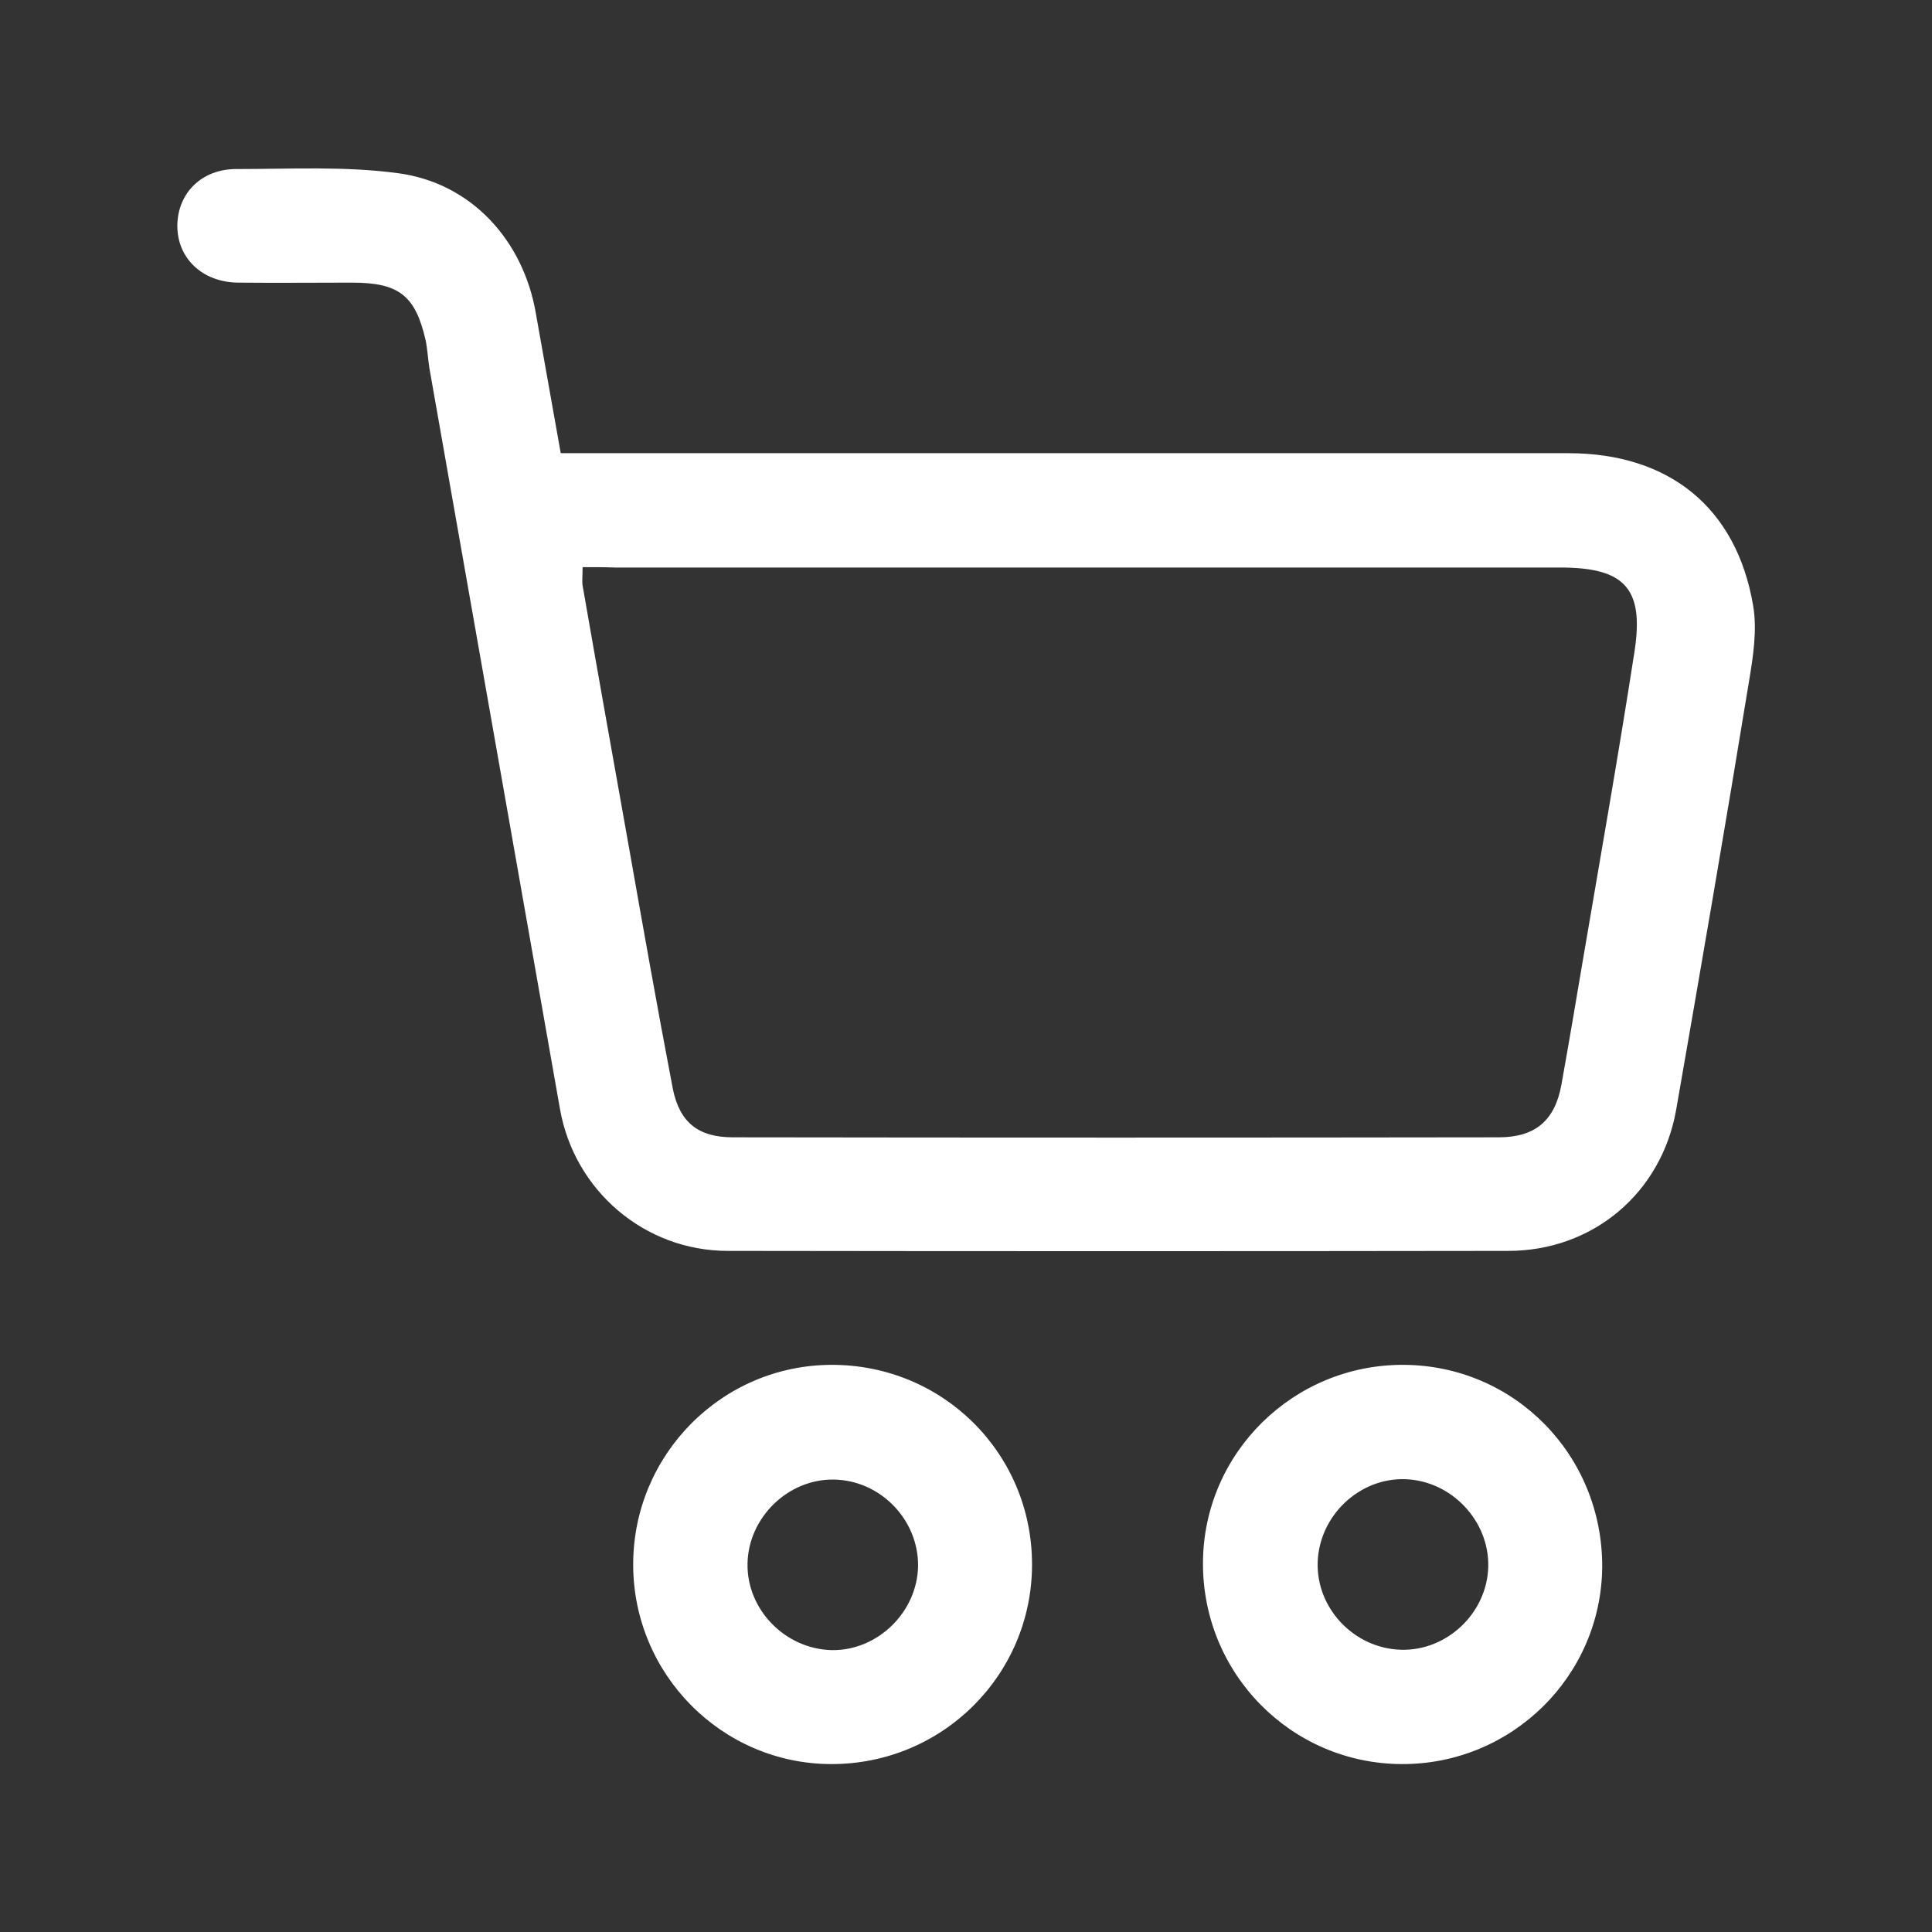 <?xml version="1.0" encoding="utf-8"?>
<!-- Generator: Adobe Illustrator 24.0.2, SVG Export Plug-In . SVG Version: 6.00 Build 0)  -->
<svg version="1.1" id="Capa_1" xmlns="http://www.w3.org/2000/svg" xmlns:xlink="http://www.w3.org/1999/xlink" x="0px" y="0px"
	 viewBox="0 0 512 512" style="enable-background:new 0 0 512 512;" xml:space="preserve">
<rect x="0" y="0" width="512" height="512" fill="#333333" stroke="none"/>
<style type="text/css">
	.st0{fill:#FFFFFF;}
	.st1{fill:#E95153;}
	.st2{fill:#435573;}
	.st3{fill:#5695CF;}
	.st4{fill:#37424F;}
	.st5{fill:#104954;}
	.st6{fill:#5EBEBB;}
	.st7{fill:#F0AD05;}
	.st8{fill:#49484A;}
	.st9{fill:#F9B50F;}
	.st10{fill:#175168;}
	.st11{fill:#F08313;}
</style>
<g>
	<path class="st0" d="M1228.3,170.3c25.7,0,51.4,0,77.1,0c49.6,0.1,89.2,32.4,98.7,81.1c1.2,5.9,1.4,12.1,1.4,18.2
		c0.1,52.2,0.1,104.4,0,156.6c-0.1,49.1-32.9,88.9-81.2,98.1c-5.9,1.1-12.1,1.4-18.2,1.4c-52.2,0.1-104.3,0.1-156.5,0
		c-49-0.1-89.1-33.3-97.9-81.3c-1.1-6.1-1.3-12.5-1.4-18.8c-0.1-51.6-0.1-103.3-0.1-154.9c0-49.8,32-89,80.9-98.8
		c6.1-1.2,12.5-1.4,18.8-1.5C1176.1,170.2,1202.2,170.3,1228.3,170.3z M1374.1,348c0-25.2,0.3-50.3-0.2-75.5
		c-0.2-8.6-1.1-17.5-3.8-25.6c-9.5-28.5-33.9-45-65.4-45.1c-51.2-0.2-102.5-0.2-153.7,0.1c-8,0.1-16.4,1.2-23.9,3.7
		c-28.8,9.7-45.2,34.2-45.3,66.5c-0.1,50.5-0.1,101,0.1,151.5c0,5.9,0.3,11.9,1.6,17.6c7.5,32.7,33.2,52.7,68,52.8
		c51,0.2,102.1,0.1,153.1,0c12.9,0,25.4-2.4,36.5-9.3c22.6-14,33-34.5,32.9-60.8C1374.1,398.7,1374.1,373.4,1374.1,348z"/>
	<path class="st0" d="M1227.7,256.4c50.3-0.4,91.6,40.8,91.8,91.4c0.2,50.4-41.1,91.7-91.5,91.7c-50.3,0-91-40.5-91.5-91.1
		C1135.9,298.2,1177,256.8,1227.7,256.4z M1228.5,288c-33.2-0.1-60.4,26.6-60.5,59.5c-0.1,33.2,26.6,60.4,59.4,60.5
		c33.2,0.1,60.4-26.7,60.5-59.5C1288,315.3,1261.3,288.1,1228.5,288z"/>
	<path class="st0" d="M1323.1,275.9c-12.5-0.1-22.9-10.5-22.9-23c0-12.8,10.5-23.1,23.4-23c12.7,0.1,23,10.4,23,22.9
		C1346.6,265.5,1335.9,276,1323.1,275.9z"/>
</g>
<g>
	<path class="st0" d="M1366.8-365.8c0-44.7,0-88.5,0-133c12,0,23.9,0,36.3,0c2.7-17.5,5.4-34.5,8.1-52.2c-18.5,0-36.1,0-54.7,0
		c0-10.7-0.1-20.8,0-30.9c0-4.2-0.2-8.5,0.8-12.5c3.3-12.7,12.1-19,26.6-19.5c5.8-0.2,11.6-0.1,17.3-0.1c5.6,0,11.1,0,17.2,0
		c0-15.2,0-30.2,0-45.9c-7-0.9-14-2.1-21.1-2.5c-15.9-1-31.8-2.1-47.4,2.8c-26.4,8.3-41.2,26.6-44.4,53.5c-1.9,15.5-1,31.4-1.4,47.1
		c-0.1,2.3,0,4.7,0,7.8c-14.2,0-27.8,0-41.6,0c0,17.6,0,34.5,0,51.9c13.7,0,27.2,0,41.1,0c0,44.6,0,88.7,0,132.8
		c-76.5-8.6-157.4-77.5-157.7-183.9c-0.3-104.7,86.7-190.7,194.5-185.5c99.9,4.8,183.1,91.1,175.1,200.2
		c-3.8,52.1-26.3,95.4-66,129.3C1425.6-386,1398.3-372.2,1366.8-365.8z"/>
</g>
<g>
	<path class="st0" d="M1409.8-49.7c-60.5-49.7-56.6-131.4-10.6-176.4c46.3-45.3,121.4-44.5,166.4,2.2c44.7,46.5,45.7,126.4-12,173.4
		c11.9,7.7,24.6,14.4,35.7,23.3c44.1,35.5,67.1,81.7,67,138.6c0,32.6-25.4,57.6-58.9,57.8c-77.4,0.4-154.8,0.4-232.2,0
		c-37.2-0.2-62.2-30.8-59.1-68c3.2-38.6,16-72.8,40.5-102.6c15.5-18.8,34.4-33.6,56.2-44.6C1404.8-47.1,1406.9-48.2,1409.8-49.7z
		 M1481.2,130.1c38.2,0,76.4,0,114.7,0c13.4,0,21.9-8.2,21.7-21.1c-0.1-6.3-0.5-12.7-1.5-18.9c-12.5-74.7-79.2-124.2-154.1-114.5
		c-64.4,8.4-115.9,66.1-117,131.2c-0.3,15.5,7.4,23.2,23.1,23.3C1405.8,130.1,1443.5,130.1,1481.2,130.1z M1403.4-142.9
		c-0.2,42.8,35.1,78.5,77.7,78.3c42.9-0.1,78.2-35.3,78.2-78c-0.1-42.5-35-77.6-77.4-77.8C1438.8-220.6,1403.6-185.8,1403.4-142.9z"
		/>
</g>
<g>
	<g>
		<path class="st0" d="M597.2-419.7c103.3,0,206.2,0,309.5,0c0.1,1.8,0.3,3.4,0.3,5c0,35,0.1,70,0,105
			c-0.1,23.1-14.8,42.1-37.2,47.8c-4.6,1.2-9.5,1.7-14.3,1.7c-69,0.1-138,0.1-206.9,0.1c-24.6,0-43-13.5-49.7-36.2
			c-1.1-3.6-1.7-7.5-1.7-11.3c-0.1-36.3-0.1-72.6-0.1-109C597-417.5,597.1-418.3,597.2-419.7z M805.4-353.3
			c-16.8-0.1-30.4,13.2-30.5,29.8c-0.1,16.6,13.4,30.5,29.9,30.6c16.9,0.2,30.7-13.3,30.7-30.2C835.6-339.9,822.3-353.2,805.4-353.3
			z M826.9-351.6c8.8,7.4,13.9,16.6,14,28.1c0.1,11.7-5.1,21-13.9,28.7c11.8,4.5,25.1-0.1,33-10.8c8-10.8,7.6-25.9-0.9-36.6
			C851.5-351.8,837.4-356.1,826.9-351.6z"/>
		<path class="st0" d="M597.7-451.3c2-14.1,8.8-24.9,19.8-33.1c8.7-6.5,18.7-9.3,29.5-9.3c70-0.1,140-0.1,209.9,0
			c23.7,0,42,14.4,48.3,37.3c0.4,1.6,0.6,3.2,0.9,5.2C803.4-451.3,701-451.3,597.7-451.3z"/>
	</g>
</g>
<g>
	<path class="st0" d="M-519.9-604c20.9,0.4,40.8,4.5,59,15.4c9.7,5.8,17.9,13.1,23.2,23.3c8.9,17.2,5,40.4-8.9,55.1
		c-12.1,12.8-27.4,19.8-44.3,23.2c-23.6,4.8-47.2,4.2-70.2-3.7c-15-5.2-28-13.3-36.9-26.9c-12.2-18.7-12.3-46.2,10.3-64.3
		c14.1-11.3,30.3-17.4,47.9-20.1C-533.2-603.1-526.5-603.4-519.9-604z M-436.5-549.3c-0.5-0.2-0.7-0.3-0.9-0.3
		c-10.6,3.2-21.2,6.5-31.7,9.8c-0.5,0.2-1.2,1.4-1.1,2.1c0.7,7.2-1.2,9.6-8.7,10.9c-0.7,0.1-1.6,0.9-1.8,1.6c-1.3,4.6-4.6,6.5-9,7.1
		c-1,0.1-2.2,0.9-2.8,1.8c-2.3,3.2-5.1,4.9-9.1,4.7c-0.7,0-1.7,0.1-2.2,0.6c-3.9,3.4-8.2,2.8-12.5,1.1c-1.7-0.6-2.9-0.7-4.5,0.3
		c-4.7,2.9-9.7,1.7-13.2-2.5c-0.7-0.9-2.1-1.6-3.2-1.7c-3.2-0.1-5.7-1.3-7.9-3.6c-0.8-0.8-2.1-1.5-3.3-1.6c-3.9-0.5-6.6-2.5-8.5-5.9
		c-0.5-0.9-1.6-1.7-2.6-1.9c-5.2-0.8-8.4-4.5-7.7-9.6c0.3-2-0.3-3-1.9-3.6c-6.5-2.5-13-5.1-19.6-7.3c-4.4-1.5-9-2.3-13.7-3.4
		c-0.9,8.9,1.3,16.5,5.7,23.4c5.4,8.4,12.7,14.9,21.4,19.5c33.6,17.6,68.1,18.3,103,4.2c13.7-5.5,25.3-14.2,32.2-27.8
		C-437.3-537.1-436-543-436.5-549.3z M-513.5-522.6c0.3-0.3,0.6-0.6,0.9-0.8c0.7,0.4,1.4,0.7,2,1.2c2.2,2,4.4,4.1,6.5,6.1
		c2.3,2.2,5.5,2.1,7.7-0.2c2.3-2.3,0.8-4.1-0.8-5.8c-2-2.2-4-4.4-6-6.7c-0.6-0.7-1-1.7-1.5-2.6c0.2-0.2,0.5-0.4,0.7-0.6
		c0.9,0.6,1.8,1.1,2.6,1.8c2.5,2.3,4.9,4.7,7.3,7.1c2.6,2.5,6.5,2.4,9.1-0.2c2.2-2.2,2-4.5-0.9-7.5c-3-3.1-6.1-6.1-9.1-9.2
		c-0.7-0.7-1.1-1.6-1.6-2.5c0.2-0.2,0.5-0.4,0.7-0.7c0.9,0.6,1.8,1.1,2.6,1.8c3.7,3.3,7.3,6.6,11,9.8c2.5,2.2,6.1,1.9,8.3-0.5
		c1.8-2,1.5-4.9-1-7.1c-11.1-9.5-22.1-19-33.3-28.3c-3.9-3.2-8.3-4-12.8-1.1c-4.1,2.7-8.1,5.6-12.1,8.4c-4.4,3-9.1,2.9-13.8,0.7
		c-3.7-1.7-4.1-4.2-1.4-7.2c2.5-2.7,4.9-5.4,7.4-8.1c-1.7-0.1-3,0.1-4.2,0.6c-5.3,1.8-10.7,2-16.1,0.5c-6.8-1.9-13.6-3.8-20.3-6.2
		c-2.2-0.8-3.7-0.5-5.1,1.1c-3.7,4.4-7.7,8.6-10.9,13.3c-2.2,3.2-3.2,7.1-4.8,10.9c2.2,0.7,3.7,1.2,5.2,1.6
		c10.8,2.5,21.5,5.3,31.2,10.9c0.6,0.3,1.6,0.4,2.2,0c4.2-2.7,8-1.9,11.5,1.4c5-2.5,9.5-2.3,13.3,2.2c0.3,0.4,1,0.6,1.6,0.6
		c8.1,0.1,10.3,1.9,11.6,9.8c8.3,2,10.7,5.7,9.2,14.2c4.2,2.6,7.9,2.6,10.8,0C-508.5-516.7-511-519.6-513.5-522.6z M-547.3-563.2
		c3.1,3,7.7,3.5,11.7,0.9c3.4-2.1,6.4-4.8,9.6-7.1c8.1-5.6,13-5.6,20.5,0.6c10.3,8.5,20.4,17.2,30.5,25.9c1.3,1.2,2.3,1.1,3.8,0.6
		c8.1-2.9,16.2-5.8,24.3-8.5c3.2-1.1,6.5-1.8,9.9-2.7c-2-10-7.3-17.7-14.5-24.3c-1.5-1.3-2.5-1.5-4.3-0.7c-6.4,3-13.2,4.4-20.2,4.7
		c-8,0.3-15.6-1.6-22.9-4.9c-10-4.5-20.3-6.2-30.5-1.1C-536.8-576-541.6-569.1-547.3-563.2z M-581.4-582.3c7.3,2,14,3.7,20.6,5.6
		c5.3,1.5,10.5,0.8,15.8-0.6c5.3-1.4,10.4-3.1,15.4-5.6c10.7-5.4,21.6-3.5,32.1,1.3c9.8,4.4,19.8,6,30.3,3.6c3.6-0.8,7-2.1,11.1-3.3
		C-488.4-606.5-549.9-606.3-581.4-582.3z M-543.9-523.5c0.2,5.8,5.5,8.7,10.5,4.9c2.4,6.3,4.6,8.2,8.7,7.3c3.4-0.7,6-3.8,5.5-7.1
		c-0.3-1.6-1-3.9-2.2-4.5c-2.5-1.3-5.5-1.6-8.5-2.4c0.7-2.6,1.7-6.2-1.7-8.6c-2.8-2-5.8-1.5-8.7,0.9c-0.4-3.5-2.1-6.1-5.3-6
		c-2.7,0.1-5.3,1.6-8.1,2.5c-1.6-3.6-4.3-5.1-7.5-3.7c-2.6,1.2-4,4.4-2.8,7c1.5,3.4,4.3,4,9.1,2
		C-554.7-522.7-549.1-520.6-543.9-523.5z"/>
	<path class="st0" d="M-329.7-496.1c3.2,0,6.1,0,9.1,0c0.4,0,1,0.3,1.3,0.6c2.6,2.7,5.6,4.1,9.1,2.3c3.8-1.9,5.1-5.4,5-9.5
		c0-0.3-0.1-0.6-0.3-1.4c-3,3.5-6.7,5-11,4.5c-7-0.7-12.5-6-13.9-14c-1-5.9-0.9-12,2.3-17.3c1.3-2.1,3.1-4.3,5.2-5.4
		c8.2-4.4,21.6-2.8,25.6,6.8c1,2.5,1.6,5.3,1.7,8c0.2,6.6,0.2,13.1,0,19.7c-0.2,6.6-2.4,12.4-8.6,15.6c-6.4,3.3-12.9,2.6-19.1-0.9
		C-326.7-488.9-328.6-492-329.7-496.1z M-304.7-519c-0.7-2.5-1.3-5.2-2.3-7.6c-1.2-2.8-3.8-4-6.8-3.8c-2.9,0.2-5,1.6-6.1,4.4
		c-1.7,4.1-1.9,8.3-0.9,12.6c0.9,3.9,2.6,5.5,6.4,5.9c3.8,0.4,6.5-0.8,7.9-4.3C-305.6-514-305.4-516.3-304.7-519z"/>
	<path class="st0" d="M-379.4-587.1c3.7-3.5,7.8-5.5,12.7-4.8c8.9,1.2,13.6,6.6,13.8,15.5c0.1,7.2,0,14.4,0,21.6
		c0,0.3-0.1,0.6-0.2,1.1c-2.7,0-5.4,0-8.5,0c0-7.4,0-14.8,0-22.1c0-4.2-2.3-6.9-6-7.2c-4.2-0.4-7.5,2.6-7.6,7
		c-0.1,6.3,0,12.5,0,18.8c0,1.1,0,2.2,0,3.5c-2.9,0-5.6,0-8.7,0c0-3.9,0-7.8,0-11.7c0-3.7,0.1-7.4,0-11.1c-0.1-4-2.9-6.6-6.6-6.6
		c-3.9,0-6.8,2.8-6.8,6.8c-0.1,6.4,0,12.7,0,19.1c0,1.1,0,2.2,0,3.5c-3,0-5.7,0-8.4,0c0-8.9-0.9-17.8,0.2-26.4
		c1.5-11,15.2-15.6,24.1-8.8C-380.8-588.4-380.2-587.8-379.4-587.1z"/>
	<path class="st0" d="M-182.6-586.7c0-3.3,0-5.9,0-8.6c0-6.3,3-8.9,9.7-8c0,1.6,0,3.2,0,4.8c0,9.8,0,19.7,0,29.5
		c0,9.3-6.1,15.7-15.4,16.1c-2.3,0.1-4.7-0.1-7-0.4c-7.1-0.9-11.2-5.2-12.8-11.9c-1.6-6.8-1.1-13.5,2.5-19.6
		C-200.6-593.1-189.9-594.3-182.6-586.7z M-199.4-572c0.7,2.5,1.1,4.8,1.9,7c1.1,2.9,3.3,4.3,6.4,4.4c3.2,0.2,5.7-1,7.2-3.8
		c2.7-5.1,2.5-10.3-0.1-15.3c-1.5-2.8-4.1-4-7.2-3.9c-2.9,0.1-5.2,1.5-6.2,4.3C-198.3-576.9-198.8-574.4-199.4-572z"/>
	<path class="st0" d="M-396.6-504.6c0,4,0,7.3,0,10.5c0,5.4-1.3,6.7-6.7,6.7c-0.8,0-1.6,0-2.3,0c-0.2-0.3-0.5-0.5-0.5-0.7
		c0-12.1-0.1-24.2,0.2-36.3c0.1-6.2,4.5-11.6,10.6-12.8c4-0.8,8.4-1.2,12.5-0.6c6.6,1,10.1,5.9,11.8,12c1.7,6.2,1.1,12.3-1.6,18.3
		C-377-498-390-496.4-396.6-504.6z M-379.3-518.8c-0.9-2.8-1.5-5.7-2.9-8.2c-2.5-4.3-9.5-4.3-12.3-0.2c-2.9,4.2-2.9,12.2-0.1,16.4
		c3.1,4.6,10.2,4.5,12.8-0.5C-380.7-513.4-380.2-516-379.3-518.8z"/>
	<path class="st0" d="M-312.2-569.6c-9.2,0-18,0-26.7,0c0.2,7.3,7.1,11.7,13.3,8.1c3.3-2,6.5-1.8,9.9-1.9c0.8,0,1.6,0,2.5,0
		c-0.8,4.8-5.9,9.6-12,10.4c-3.7,0.5-7.7,0.3-11.3-0.6c-7.4-1.8-11.7-7.7-12.1-15.3c-0.1-2.4-0.2-4.8,0.1-7.1
		c0.9-6.9,4.2-12.3,11-14.6c6.9-2.3,13.9-2,19.7,3.1C-312.5-582.9-311.7-576.6-312.2-569.6z M-322.1-576.2c-0.4-5-3.5-7.9-8.3-7.9
		c-4.6,0-7.8,3.1-8.1,7.9C-333.1-576.2-327.7-576.2-322.1-576.2z"/>
	<path class="st0" d="M-272.7-538.6c11.4,0,18.9,7.9,18.8,19.8c-0.1,12.2-7.4,19.7-19.2,19.7c-11.5,0-18.8-7.7-18.8-19.7
		C-291.8-531-284.3-538.6-272.7-538.6z M-263.6-518.5c-0.1,0-0.3-0.1-0.4-0.1c0-0.9,0.1-1.9,0-2.8c-0.4-5.2-3.7-8.9-8.2-9.2
		c-4.6-0.4-8,2.6-9.3,8c-0.8,3.7-0.5,7.3,1.1,10.8c1.5,3.2,4.2,4.7,7.7,4.7c3.5,0,6.2-1.6,7.5-4.9
		C-264.5-514.1-264.1-516.4-263.6-518.5z"/>
	<path class="st0" d="M-150.9-552.7c-11.7-0.1-18.8-7.6-18.7-20c0.1-11.9,7.8-19.6,19.5-19.5c11.2,0.1,18.6,8.3,18.4,20.2
		C-132-560-139.3-552.6-150.9-552.7z M-141.5-572.1c-0.4-2.2-0.5-4.2-1.1-6c-1.3-4-4.5-6.2-8.3-6.1c-3.9,0.1-7,2.7-8.2,6.7
		c-1.1,4-1,7.9,0.6,11.7c1.5,3.3,4.1,5,7.8,5c3.6,0,6.4-1.7,7.7-5.1C-142.3-567.9-142-570.1-141.5-572.1z"/>
	<path class="st0" d="M-366.2-525.5c0.8-7.7,5-12.2,12.2-12.4c4.3-0.1,8.8,0.5,13,1.5c3.7,0.8,6,3.6,6.1,7.6
		c0.1,5.8,0.2,11.7,0,17.5c-0.2,5.6-3.5,9.5-8.6,10.7c-4.9,1.2-10.1,1.5-15.2,1.2c-5-0.3-8.3-4.5-8.9-9.6c-0.5-5.1,1.9-9.7,6.5-11.4
		c2.9-1.1,6.1-1.5,9.2-2.1c1.9-0.4,3.9-0.6,5.6-1.3c0.9-0.4,1.9-1.9,1.8-2.8c-0.1-1.1-0.9-2.6-1.9-3.1c-3.8-2.2-8.2-0.8-10.5,3
		c-0.4,0.6-1.2,1.2-1.8,1.3C-361-525.4-363.6-525.5-366.2-525.5z M-344.5-517.8c-3.2,0.7-6.4,1.2-9.5,2.1c-3,0.8-4.4,3.3-3.8,6.2
		c0.5,2.4,3,3.9,6,3.5C-345.9-506.7-343.4-510.8-344.5-517.8z"/>
	<path class="st0" d="M-243.6-579.3c0.7-7.1,3.7-10.7,9.9-12.1c5.1-1.2,10.2-0.9,15.1,1c4.1,1.5,6.3,4.4,6.3,8.8c0,5.3,0,10.7,0,16
		c-0.1,4.9-2.5,8.5-6.8,10.5c-5.8,2.7-11.9,3-18.1,1.6c-4.7-1-7.5-4.7-7.8-9.1c-0.4-5.4,1.8-9.7,6.3-11.5c2.8-1.1,5.9-1.5,8.9-2.1
		c2-0.4,4.1-0.5,6-1.3c1-0.4,2-2,2-3c0-1-1-2.5-2-3c-3.9-2.1-8.1-0.7-10.5,3.1c-0.4,0.6-1.2,1.1-1.8,1.1
		C-238.5-579.2-240.9-579.3-243.6-579.3z M-221.8-571.6c-3.3,0.7-6.4,1.3-9.4,2.2c-3.3,0.9-4.8,3.5-3.9,6.5c0.7,2.5,3.3,3.7,6.5,3
		C-223-561-221-564.4-221.8-571.6z"/>
	<path class="st0" d="M-248.1-577.9c-3.5,0-6.7,0-10.1,0c-1.1-3.8-3.3-6.3-7.9-5.9c-3,0.3-5.1,1.6-6.2,4.4
		c-1.9,4.7-1.8,9.5-0.2,14.2c1,3,3.5,4.5,6.9,4.6c3.3,0.1,5.6-1.2,6.5-4.4c0.5-1.7,1.4-2.2,3.1-2.1c2.4,0.1,4.9,0,7.3,0
		c0.8,5.4-5.4,13.3-13.3,14.3c-2.7,0.4-5.6,0.3-8.3-0.1c-5.7-0.8-9.7-4.1-12.1-9.4c-4-9-1.6-20.9,5.4-26.2
		c5.9-4.4,17.6-4.5,23.6-0.1C-249.9-586-248.6-582.3-248.1-577.9z"/>
	<path class="st0" d="M-285.9-591.5c0,3.1,0,6.1,0,9c-11.8,0.4-11.7,4.9-11.7,13.1c0,5.1,0,10.2,0,15.6c-3.2,0-6.2,0-9.9,0
		c0.3-8.4-0.1-17,1.3-25.3C-304.8-587.8-295.8-592.8-285.9-591.5z"/>
</g>
<g>
	<path class="st0" d="M138.6-182.4c-11,0-21.2,0-31.9,0c-1.5-6.4-2.9-12.9-4.5-20c-14.3,0-28.5-0.1-42.7,0.1c-1.2,0-2.4,1.5-3.4,2.5
		c-0.5,0.5-0.6,1.4-0.9,2.2c-2.1,5.1-2.8,12.1-6.5,14.7c-3.8,2.6-10.7,0.8-16.2,0.9c-6.1,0.1-12.2,0-19.3,0
		c4.6-11.1,9-21.4,13.3-31.7c12.7-30.4,25.6-60.8,38.1-91.3c3.6-8.9,9.5-13,19.1-12.7c8.9,0.3,17.7,0.1,26.9,0.1
		C119.8-272.5,129.1-227.7,138.6-182.4z M67-230.3c10.4,0,19.7,0,29.5,0c-3.5-16.9-6.9-33.2-10.4-49.5c-0.4,0-0.8,0-1.2,0
		C79-263.4,73.1-247.1,67-230.3z"/>
	<path class="st0" d="M-296.5-316.5c1.8-0.4,3.7-1.2,5.5-1.2c17.8-0.1,35.6-0.1,53.4,0c10.3,0,15.9,4.8,17.9,15.3
		c4.1,21.5,8,43.1,12.1,64.6c0.7,3.7,1.5,7.3,2.7,12.7c3.1-7.8,5.7-13.8,8.1-20c8.9-22.6,17.9-45.2,26.6-67.8
		c1.4-3.7,3.4-5.1,7.4-4.9c10.1,0.3,20.1,0.1,31.1,0.1c-4.5,10.7-8.7,20.7-12.8,30.6c-13.9,33.3-28,66.7-41.7,100.1
		c-1.7,4.1-3.9,5.1-8,5c-8.3-0.2-16.6-0.4-24.9,0.1c-5,0.3-6.9-1.6-8-6.2c-8.3-32.9-17.1-65.7-25.1-98.7
		c-2.4-9.9-7.3-16.3-16.9-19.2c-7.3-2.3-14.7-4.7-22-7c-1.8-0.6-3.5-1.1-5.3-1.6C-296.6-315.3-296.5-315.9-296.5-316.5z"/>
	<path class="st0" d="M-79.8-214.4c11.3,2.2,21.7,5,32.3,6.1c5.8,0.6,12.4-0.6,17.8-2.9c9.4-3.9,10.1-13.5,2-19.7
		c-3.3-2.5-7-4.4-10.6-6.5c-4.5-2.6-9.1-4.8-13.5-7.5c-30.7-18.9-21-52.3,0.4-65c23-13.7,47-12.4,72.1-4.6c-2,9.6-4,18.8-5.6,26.4
		c-11.7-1.3-22.5-2.6-33.4-3.8c-1.5-0.2-3.2,0.1-4.7,0.6c-5.5,1.5-10.9,3.7-11.9,10.1c-0.9,5.8,3.6,8.9,7.9,11.4
		c6.6,4,13.5,7.4,20.1,11.3c13.5,8,22.5,18.9,21,35.6c-1.4,16.4-10,28.3-24.6,35.3c-23.4,11.2-47.6,9.4-71.6,1.9
		c-1.4-0.4-3-3.6-2.8-5.2C-83.4-199-81.4-207.1-79.8-214.4z"/>
	<path class="st0" d="M-116.2-317.4c11.8,0,23,0,34.7,0c-3,14.3-5.9,28.2-8.8,42.1c-6.2,29.1-12.6,58.3-18.6,87.4
		c-0.9,4.6-2.7,6.1-7.3,5.9c-9.2-0.4-18.5-0.1-28.8-0.1C-135.3-227.7-125.8-272.5-116.2-317.4z"/>
</g>
<g>
	<g>
		<path class="st0" d="M1025.2-286c0.6-12.5,0.4-24.8,1.8-36.9c3.8-32.5,32-60.5,64.3-64.6c42.1-5.3,76.3,17.6,87.1,58.7
			c1.6,5.9,1.9,12.3,2.1,18.4c0.4,8.1,0.1,16.2,0.1,25c12.4,0,24.1,0,35.9,0c10.5,0,14.9,3.9,15.8,14.3c2.6,28.6,5.1,57.3,7.7,85.9
			c3.3,35,6.7,70.1,10,105.1c1.5,16.7,3.5,33.3,4.1,50c1.1,31-21.7,54.1-52.7,54.1c-65.1,0.1-130.3,0-195.4,0
			c-34.3,0-57.6-26.9-53.6-61c2.6-21.9,4.2-44,6.3-66c2.5-26.7,5.1-53.4,7.5-80.1c1.9-20.5,3.6-41.1,5.4-61.6
			c0.8-9.6,1.7-19.2,2.7-28.8c0.8-7.7,5.9-11.9,14.1-12c12-0.1,24.1-0.1,36.1-0.2C1024.6-285.6,1024.8-285.7,1025.2-286z
			 M998.9-259.4c-1.6,17.6-3,34.7-4.6,51.8c-3.2,35.3-6.6,70.5-9.8,105.8c-2.1,22.4-3.9,44.9-6.3,67.3c-2.2,20,8.8,32.9,28.9,32.9
			c64.1,0,128.1,0,192.2,0c19.9,0,30.9-12.5,28.9-32.2c-2.6-26-5.2-52.1-7.5-78.2c-3.7-40.6-7.2-81.2-10.8-121.8
			c-0.8-8.5-1.7-16.9-2.6-25.3c-9.2,0-17.7,0-26.7,0c0,2.7,0,5,0,7.3c0,10.3,0.2,20.6-0.1,30.9c-0.2,7.7-6,13.1-13.2,12.9
			c-7-0.2-12.3-5.5-12.5-13c-0.2-6.7-0.1-13.3-0.1-20c0-6.1,0-12.3,0-18.3c-34.9,0-68.8,0-103.2,0c0,2.7,0,5,0,7.3
			c0,10.3,0.2,20.6-0.1,30.9c-0.2,7.7-5.9,13.1-13.1,13c-7-0.2-12.3-5.5-12.6-12.9c-0.2-6.2-0.1-12.5-0.1-18.7c0-6.6,0-13.1,0-19.8
			C1016.4-259.4,1008.1-259.4,998.9-259.4z M1051.6-285.9c34.8,0,68.8,0,103.1,0c0-9.7,0.4-18.9-0.1-28.1
			c-1.3-25-18.8-43.8-44.7-48.2c-21.9-3.8-45.6,9.9-54.4,31.4C1049.5-316.4,1052.1-301.2,1051.6-285.9z"/>
	</g>
</g>
<g>
	<path class="st0" d="M148.6,120.1c3.6,0,6.6,0,9.6,0c85.8,0,171.6,0,257.4,0c26.7,0,44.6,14.4,49,40.4c1.1,6.5,0,13.5-1.1,20.1
		c-6.2,37.9-12.7,75.7-19.3,113.5c-3.9,22.1-22.1,37.4-44.5,37.4c-68.9,0.1-137.9,0.1-206.8,0c-22.1,0-40.7-16-44.5-37.6
		c-11.5-65.4-23.1-130.9-34.6-196.3c-0.4-2.5-0.5-5-1-7.4c-2.7-11.9-7.1-15.3-19.5-15.3c-10.1,0-20.1,0.1-30.2,0
		c-9.6-0.1-16.2-6.6-16.1-15.2c0.1-8.5,6.4-14.9,15.6-14.9c14.3,0,28.8-0.8,42.9,1.1c19.5,2.6,33.2,17.9,36.5,37.1
		C144.1,95,146.3,107,148.6,120.1z M154.4,150.3c0,2.4-0.2,3.6,0,4.9c4,23,8.1,45.9,12.2,68.9c3.8,21.5,7.6,43,11.7,64.4
		c1.8,9,6.8,12.9,15.9,12.9c67.7,0.1,135.3,0.1,203,0c9.7,0,14.9-4.5,16.6-14c1.9-10.6,3.7-21.2,5.5-31.9
		c4.7-27.7,9.6-55.3,13.9-83.1c2.5-16.6-2.8-22-19.7-22c-83.5,0-167,0-250.5,0C160.4,150.3,157.7,150.3,154.4,150.3z"/>
	<path class="st0" d="M167.8,414.6c0-29.1,23.5-52.8,52.5-52.9c29.5-0.1,53.2,23.4,53.2,52.9c0,29.3-23.8,53-53.3,52.9
		C191.3,467.4,167.8,443.7,167.8,414.6z M220.4,437.3c12.2,0.2,22.7-10.1,22.9-22.3c0.1-12.3-10-22.7-22.3-22.9
		c-12.2-0.2-22.7,10.1-22.9,22.3C197.9,426.6,208.1,437,220.4,437.3z"/>
	<path class="st0" d="M371.5,467.5c-29.3-0.1-52.9-24-52.7-53.5c0.2-29,24-52.4,53.1-52.3c29.4,0.1,52.8,23.9,52.7,53.5
		C424.4,444.2,400.6,467.6,371.5,467.5z M372.4,392c-12.2-0.4-22.8,9.7-23.2,22c-0.4,12.2,9.6,22.8,22,23.2
		c12.2,0.4,22.9-9.7,23.2-22C394.7,403,384.6,392.4,372.4,392z"/>
</g>
<g>
	<g>
		<g>
			<g>
				<g>
					<g>
						<path class="st0" d="M286.6-562l31.9,55.3l-38.9,22.5l-33.7-58.4c-0.8-1.4-1.7-2.6-2.7-3.4c-0.8-0.8-1.7-1.3-2.6-1.7
							c-1.5-0.6-2.9-0.7-4.4-0.3c-0.6,0.2-1.1,0.4-1.7,0.7c-0.5,0.3-1,0.6-1.3,1c-1.2,1.1-1.9,2.4-2.1,4.1c-0.1,0.8-0.1,1.6,0.1,2.4
							c0.2,1.5,0.8,3.1,1.8,4.7l9.4,16.3c0,0,0,0,0,0c0.1,0.2,0.2,0.5,0.4,0.7l7,12.2l-0.2,0.1l16.9,29.3l-38.7,22.4l-53.5-92.6
							l38.8-22.4l4.9,8.5l0.1-0.1l2.8,4.9c0-5.5,1.2-10.7,3.6-15.5c1.1-2.3,2.7-4.5,4.5-6.4c1.9-2,4.1-3.7,6.7-5.3
							c0.2-0.2,0.5-0.3,0.7-0.5c0.5-0.3,0.9-0.5,1.4-0.7c0.6-0.3,1.2-0.6,1.8-0.9c2.1-1,4.3-1.7,6.4-2.1c5.7-1.2,11.4-0.5,17.1,2
							c1.1,0.5,2.1,1,3.1,1.6c0,0,0.1,0,0.1,0.1c2.5,1.4,5,3.2,7.3,5.2c0,0,0,0,0,0c4.6,4,8.8,9.4,12.6,15.9
							C286.3-562.4,286.5-562.2,286.6-562z"/>
					</g>
				</g>
				<g>
					<g>
						<path class="st0" d="M355.5-443.2c-6.3-10.6-16.5-17.5-27.7-20.1c-4.4-1-9.1-1.4-13.7-1c-6.2,0.5-12.4,2.4-18.1,5.7l-14.9,8.6
							c-2.9,1.7-5.5,3.6-7.8,5.8c-14.7,13.6-18.6,36.1-8.2,54.1c0,0,27.1,46.8,27.9,47.9l9.7,16.6l13.9,23.8l0.6,1l4.7,8.2l17.7,31
							c2.7,4.6,2.1,8.1-1.7,10.3c-0.8,0.4-1.5,0.7-2.2,0.9l-1,0.3c-0.4,0.1-0.7,0.2-1.1,0.2c-0.1,0-0.2,0-0.3,0
							c-2.6,0.2-4.7-1.1-6.4-4.1l-34-58.8c0,0.1,0,0.1,0,0.2c-0.8,3.6-2.1,7-4,10.3c-0.5,0.9-1.1,1.9-1.7,2.8
							c-0.2,0.3-0.4,0.6-0.7,0.9c-0.3,0.5-0.7,1-1,1.4c-0.4,0.5-0.8,1-1.2,1.5c-0.3,0.4-0.6,0.7-0.9,1c-3.5,4-7.9,7.7-13.2,11.2
							c-0.5,0.3-1,0.7-1.6,1c-0.9,0.5-1.7,1-2.5,1.5c-0.8,0.5-4,1.8-4.7,2.6l-45.7,26.4l0,0l-7.5,4.3c-3.6,2.1-7.4,2.3-11.4,0.9
							c-4.1-1.4-7.2-4.1-9.4-7.9l-68.4-118.5l-0.1,0.1l-0.4-0.8l-39,22.5l78.2,135.4c12.1,20.9,39,28.1,59.9,16l0.7-0.4
							c2.6-1,5.2-2.3,7.8-3.8l45.5-26.3c0,0,0,0,0,0l12.1-7l8.5,14.8c2.1,3.6,4.6,6.8,7.4,9.5c0,0,0.1,0.1,0.1,0.1
							c1,1.1,2,2.1,3.2,3c2.3,1.8,4.8,3.3,7.4,4.5c0,0,0.1,0,0.1,0.1c12.7,6.4,28.4,6.5,41.6-1.1l14.9-8.6c1.6-0.9,3.1-1.9,4.5-3
							c0,0,0,0,0.1,0c4.9-3.8,8.9-8.4,11.8-13.7c0.2-0.4,0.4-0.8,0.6-1.2c0.3-0.6,0.6-1.2,0.9-1.8c0.2-0.6,0.5-1.1,0.7-1.7
							c0.1-0.2,0.1-0.3,0.2-0.5c0.2-0.6,0.5-1.2,0.7-1.8c0-0.1,0.1-0.1,0.1-0.2c0.3-0.8,0.6-1.7,0.8-2.5c0.2-0.6,0.3-1.2,0.4-1.7
							c0.1-0.6,0.3-1.2,0.4-1.7c0.1-0.6,0.2-1.2,0.3-1.7c0.1-0.6,0.2-1.2,0.2-1.8c0-0.3,0-0.6,0.1-0.9c0-0.3,0-0.6,0.1-0.9
							c0.1-1.2,0.1-2.4,0.1-3.6c0-0.5,0-0.9,0-1.3c0-0.5,0-0.9-0.1-1.4c0-0.5-0.1-1-0.1-1.5c-0.1-0.6-0.1-1.2-0.2-1.8
							c-0.1-0.6-0.2-1.3-0.3-1.9c-0.1-0.7-0.3-1.3-0.4-1.9c0,0,0,0,0,0c-0.2-0.6-0.3-1.3-0.5-1.9c0,0,0,0,0,0
							c-0.2-0.6-0.4-1.3-0.6-1.9c-0.4-1.3-0.9-2.5-1.5-3.8c-0.3-0.6-0.5-1.2-0.8-1.7c0,0,0,0-0.1-0.1c-0.3-0.6-0.7-1.2-1-1.8
							l-29.7-51.4c-0.7-1.2-1.4-2.4-2.2-3.5l14.5-8.4c8.7-5,15.1-12.7,18.6-21.4c0,0,0,0,0-0.1c1.8-4,2.8-8.2,3.1-12.7
							c0.8-8.7-1-17.6-5.7-25.7l-25.7-44.4C355.8-442.8,355.6-443.1,355.5-443.2z M302.3-417c-2.4-4.2-1.8-7.5,1.7-9.9c0,0,0,0,0,0
							c3.9-1.9,7-0.7,9.4,3.5l31,53.6c0,0,0,0,0,0c0,0,0,0,0,0c1.9,3.8,1.2,6.9-2.1,9.1c0,0,0,0,0,0c-3.6,1.7-6.6,0.9-9-2.7
							c0,0,0,0,0,0L302.3-417z"/>
					</g>
				</g>
			</g>
		</g>
		<g>
			<path class="st0" d="M258.1-447c-0.8,0.9-1.6,1.8-2.3,2.7c-7,8.9-10.2,20.3-9.1,31.6c0.5,5.2,2,10.4,4.5,15.3
				c-2.3,1.4-4,3.8-3.5,6.6c0.3,1.8,1.2,3.4,2.1,4.9c7.2,11.7,13.8,23.9,20.7,35.8c0.1,0.1,0.1,0.2,0.2,0.3
				c8.4,16.5,5.4,36.2-6.5,49.4c-2.4,2.6-5.1,5-8.1,7c-0.8,0.5-1.6,1.1-2.4,1.5l-14.9,8.6c-5.3,3.1-11.1,4.9-16.9,5.5
				c-3.5,0.4-7.1,0.4-10.6-0.1c-0.6-0.1-1.1-0.2-1.6-0.2c-1.6-0.3-3.2-0.6-4.8-1.1c-0.5-0.1-0.9-0.3-1.4-0.4c0,0-0.1,0-0.1,0
				c-0.8-0.2-1.6-0.5-2.4-0.9c-9.1-3.4-17.1-9.9-22.3-18.9l-22.4-38.7c-2.4-4.2-4.8-8.4-7.2-12.6l-27.5-47.7
				c-4.1-7.1-8.2-14.2-12.3-21.3l-13-22.5c-0.3-0.5-0.5-0.9-0.8-1.4c-0.2-0.4-0.5-0.8-0.7-1.3c-0.1-0.3-0.3-0.6-0.5-0.9l0,0
				c-1.8-3.3-3.4-6.8-4.7-10.3c-2-5.2-3.1-10.1-3.3-14.9c-0.1-8.2,2.2-16.3,6.4-23.2c0.1-0.1,0.2-0.3,0.3-0.4
				c3.7-5.9,8.8-11,15.2-14.7l14.9-8.6c5.2-3,10.8-4.8,16.5-5.5c0,0,0.1,0,0.1,0c1.6-0.2,3.2-0.3,4.8-0.3c2.1,0,4.2,0.1,6.3,0.4
				c1,0.1,2.1,0.3,3.1,0.5c0,0,0.1,0,0.1,0c0.7,0.2,1.5,0.3,2.2,0.5c0.5,0.1,1.1,0.3,1.6,0.5c2.1,0.7,4.3,1.5,6.3,2.5
				c1.5,0.7,3,1.6,4.5,2.5l0,0c5.7,3.7,10.7,8.7,14.3,15l29.6,51.4c0.9,1.5,1.6,3,2.3,4.6c-0.3,0.1-0.5,0.3-0.8,0.4c0,0,0,0,0,0
				l-0.6,0.3c-0.5,0.3-0.9,0.5-1.4,0.8c-0.5,0.3-1,0.6-1.4,0.9l-0.2,0.1c-0.2,0.1-0.4,0.3-0.6,0.4c-0.6,0.4-1.2,0.8-1.7,1.1
				c-3.7,2.4-7,5-9.9,7.6c0,0,0,0,0,0c-4.8,4.4-8.4,9.1-10.8,14c-1.2,2.4-2.2,4.9-2.7,7.4c-0.1,0.4-0.2,0.7-0.2,1
				c-0.1,0.4-0.2,0.8-0.3,1.3l0,0c0,0.1-0.1,0.2-0.1,0.3l-22.2-38.5c0,0-2.7-4.7-5.2-9.1l-7.9-13.8c-0.1-0.2-0.2-0.4-0.4-0.6
				c-0.7-1.2-1.6-2-2.5-2.6c-0.5-0.3-0.9-0.5-1.4-0.7c-0.2-0.1-0.4-0.1-0.6-0.2c-1.5-0.3-3.2,0-5,0.9c0.1-0.1,0.1-0.1,0.2-0.1
				l-0.6,0.4l0,0l0,0c0,0,0,0-0.1,0l-0.7,0.4c-3.9,2.4-3.6,6.3-1.5,9.9l42.4,73.4c11.4,19.7,22.8,39.5,34.2,59.2
				c1.3,2.3,3.2,4.7,5.9,5.2c0.7,0.1,1.4,0.1,2.1,0c0.4-0.1,0.8-0.2,1.2-0.4l0,0l1.4-0.8c0.3-0.1,0.5-0.3,0.8-0.4
				c0.2-0.1,0.4-0.2,0.5-0.4c0.4-0.3,0.7-0.6,1-0.9c0,0,0,0,0,0c1-1.1,1.6-2.5,1.8-4c0-0.4,0-0.9-0.1-1.3c-0.2-1.1-0.7-2.2-1.4-3.4
				l-16.2-28c-0.3-0.5-0.6-1-0.9-1.5l-0.3-0.6c-0.9-1.6-1.9-3.2-2.9-4.7c0,0,0,0,0,0c-0.2-0.5-0.5-1-0.7-1.5
				c-0.1-0.2-0.2-0.4-0.3-0.6c-0.9-1.9-1.6-3.8-2.3-5.8c-0.8-2.4-1.6-4.9-2.1-7.5c0,0,0,0,0-0.1c-0.3-1.5-0.5-3.1-0.7-4.7
				c-0.2-2.1-0.3-4.2-0.2-6.4c0.1-1.7,0.3-3.3,0.6-4.9c1-4.3,2.9-8.5,5.4-12.4c0.1-0.2,0.2-0.3,0.3-0.5c3.7-6.4,9-12,15.9-16
				l2.2-1.3c3.7-2.3,7.5-4.4,11.3-6.5c0,0,3.8-2,4.1-2.1c4.5-2.2,9.2-3.6,13.9-4.2c0,0,0.1,0,0.1,0C254.7-446.9,256.4-447,258.1-447
				z"/>
		</g>
	</g>
</g>
<g>
	<g>
		<g>
			<g>
				<g>
					<path class="st1" d="M562.3-837c-1.2-2.9-3-5.4-5.2-7.6c-2.7-2.8-5.9-4.7-9.7-5.9l-30.2-0.1v75.9h17.5v-29.6l9.1-0.2
						c2.6-0.4,5-1.1,7.2-2.3c2.3-1.1,4.3-2.6,6-4.4c2.3-2.2,4-4.8,5.2-7.7c1.2-2.9,1.8-5.9,1.8-9.1
						C564.1-831.1,563.5-834.1,562.3-837z M540.4-821.8h-5.6V-834h5.6c0.8,0,1.6,0.2,2.4,0.5c0.8,0.3,1.4,0.8,2,1.3
						c0.6,0.5,1,1.2,1.3,1.9c0.3,0.7,0.5,1.5,0.5,2.4c0,0.9-0.2,1.6-0.5,2.4c-0.3,0.7-0.8,1.4-1.3,1.9c-0.6,0.5-1.2,1-2,1.3
						C542-822,541.2-821.8,540.4-821.8z"/>
				</g>
			</g>
			<g>
				<g>
					<path class="st1" d="M620.8-805c2.5-1.3,4.8-3.3,6.9-5.7c2.1-2.4,3.8-5.2,4.9-8.2c1.1-3,1.7-6.1,1.7-9.1c0-3.2-0.6-6.3-1.8-9.2
						c-1.2-2.9-2.9-5.4-5.2-7.7c-2.7-2.7-5.9-4.6-9.6-5.8l-34.2-0.1v76.1h17.8v-27.6l18.1,27.6h21.1L620.8-805z M601.4-834.3h8.9
						c0.9,0,1.7,0.1,2.5,0.5c0.8,0.3,1.4,0.8,2,1.3c0.6,0.6,1.1,1.3,1.4,2.1c0.3,0.8,0.5,1.6,0.5,2.5c0,1-0.2,2-0.6,3.1
						c-0.4,1-1,1.9-1.7,2.9c-0.2,0.3-0.7,0.8-1.8,1.6c-0.6,0.4-1.3,0.7-2.2,0.7h-8.9V-834.3z"/>
				</g>
			</g>
			<g>
				<g>
					<path class="st1" d="M733.5-827.7c-1.9-4.5-4.6-8.6-8.1-12.1c-3.6-3.6-7.6-6.3-12.1-8.1c-9.3-4-20.6-4-29.8,0
						c-4.5,1.9-8.6,4.6-12.1,8.1c-1.8,1.7-3.4,3.7-4.8,5.7c-1.3,2-2.5,4.2-3.4,6.4c-2.1,4.8-3.1,9.8-3.1,14.9
						c0,5.2,1.1,10.2,3.1,14.9c0.9,2.2,2.1,4.4,3.4,6.4c1.3,2,3,3.9,4.7,5.6c1.8,1.8,3.7,3.4,5.7,4.8c2,1.3,4.2,2.5,6.4,3.4
						c4.7,2,9.8,3.1,14.9,3.1c5.1,0,10.1-1,14.9-3.1c2.2-0.9,4.4-2.1,6.4-3.4c2-1.3,3.9-2.9,5.7-4.7c3.5-3.6,6.3-7.6,8.1-12.1
						c2-4.6,3-9.6,3-14.9C736.5-818.1,735.4-823.1,733.5-827.7z M719.7-812.8c0,2.9-0.6,5.7-1.7,8.4c-1.1,2.6-2.7,4.9-4.6,6.8
						c-2,2-4.2,3.5-6.8,4.6c-5.2,2.2-11.4,2.2-16.6,0c-2.7-1.1-5-2.7-6.9-4.6c-1.9-1.9-3.5-4.2-4.6-6.8c-1.1-2.6-1.7-5.4-1.7-8.4
						c0-2.9,0.6-5.7,1.7-8.3c1.1-2.6,2.7-4.9,4.6-6.8c1.9-1.9,4.2-3.5,6.9-4.6c2.6-1.1,5.4-1.7,8.3-1.7c2.9,0,5.7,0.5,8.3,1.7
						c2.6,1.1,4.9,2.7,6.9,4.6c1.9,2,3.5,4.3,4.6,6.8C719.2-818.5,719.7-815.7,719.7-812.8z"/>
				</g>
			</g>
			<g>
				<polygon class="st1" points="946.5,-819 946.5,-755.4 933.8,-755.4 933.8,-806.2 774.2,-806.2 774.2,-819 				"/>
			</g>
			<polygon class="st1" points="947,-659.8 947,-647.1 469,-647.1 469,-755.2 497.5,-755.2 497.5,-755.3 472.4,-755.3 472.4,-755.4 
				497.8,-755.4 497.8,-742.6 481.7,-742.6 481.7,-659.8 886.3,-659.8 886.3,-659.8 			"/>
			<g>
				<g>
					<path class="st1" d="M831.7-725.2l-37.2-0.3l0.1-11.4l37.2,0.3L831.7-725.2z M794.4-714.9l30.9,0.2l-0.1,11.4l-30.9-0.2
						L794.4-714.9z M794.2-691.1l37,0.3l-0.1,11.4l-37-0.3L794.2-691.1z"/>
				</g>
			</g>
		</g>
	</g>
	<g>
		<g>
			<polygon class="st2" points="564.1,-692.6 564.1,-679.3 555.3,-679.3 550.2,-679.3 532.4,-679.4 517.2,-679.5 517.8,-737.3 
				533,-737.2 532.5,-692.7 555.4,-692.6 			"/>
		</g>
		<g>
			<path class="st2" d="M638.4-719.4c-1.4-3.4-3.4-6.6-6-9.2c-2.6-2.7-5.6-4.8-8.9-6.3c-6.9-3.1-15.4-3.1-22.2-0.2
				c-3.4,1.4-6.4,3.5-9,6.1c-1.4,1.3-2.6,2.8-3.6,4.3c-1,1.5-1.9,3.2-2.6,4.8c-1.6,3.6-2.4,7.4-2.4,11.3c0,3.9,0.7,7.7,2.2,11.3
				c0.7,1.7,1.6,3.3,2.5,4.9c1,1.6,2.2,3.1,3.5,4.3c1.3,1.4,2.7,2.6,4.2,3.7c1.5,1,3.1,1.9,4.8,2.6c3.5,1.6,7.3,2.4,11.1,2.5
				c3.8,0,7.6-0.7,11.1-2.3c1.7-0.7,3.3-1.6,4.8-2.6c1.5-1,3-2.2,4.3-3.6c2.7-2.7,4.8-5.7,6.2-9.1c1.5-3.5,2.3-7.3,2.3-11.3
				C640.6-712.1,639.9-715.9,638.4-719.4z M612.3-724.6c2.2,0,4.3,0.4,6.2,1.3c1.9,0.9,3.6,2.1,5.1,3.6c1.4,1.5,2.6,3.2,3.4,5.2
				c0.8,2,1.2,4.1,1.2,6.3c0,2.2-0.5,4.3-1.3,6.3c-0.9,2-2,3.7-3.5,5.2c-1.5,1.5-3.2,2.6-5.1,3.5c-3.9,1.7-8.5,1.6-12.4-0.1
				c-1.9-0.9-3.7-2-5.1-3.5s-2.6-3.3-3.4-5.2c-0.8-2-1.2-4.1-1.2-6.4c0-2.2,0.5-4.3,1.3-6.3c0.9-2,2-3.7,3.5-5.2
				c1.5-1.4,3.2-2.6,5.1-3.5C608-724.2,610.1-724.6,612.3-724.6z"/>
		</g>
		<g>
			<path class="st2" d="M698.9-698.1l8.8,9.3l-1.3,1.4c-2.7,2.8-5.8,4.9-9.1,6.2c-3.2,1.4-6.6,2-10.2,2c-3.6,0-7.1-0.7-10.3-2.2
				c-3.3-1.4-6.3-3.5-9-6.3c-2.5-2.7-4.5-5.9-5.9-9.5c-0.6-1.7-1.1-3.5-1.4-5.3c-0.3-1.7-0.5-3.6-0.5-5.4c0-3.6,0.7-7.2,2.1-10.7
				c1.5-3.6,3.5-6.8,6.1-9.4c2.7-2.7,5.7-4.8,9.1-6.2c6.8-2.8,14-2.7,20.5,0.2c3.3,1.4,6.3,3.5,9,6.3l1.3,1.4l-9,9.2l-1.3-1.4
				c-1.4-1.5-3.1-2.7-4.8-3.4c-3.6-1.5-7.5-1.5-11.1-0.1c-1.8,0.7-3.4,1.8-4.8,3.3c-1.4,1.5-2.5,3.1-3.2,5c-0.8,1.8-1.2,3.8-1.2,5.9
				c0,2.1,0.3,4.1,1.1,5.9c0.7,1.8,1.8,3.5,3.2,5c1.4,1.4,2.9,2.5,4.7,3.3c3.5,1.6,7.8,1.6,11.3,0.1c1.8-0.8,3.3-1.9,4.7-3.3
				L698.9-698.1z"/>
		</g>
		<g>
			<polygon class="st2" points="774.7,-679.3 756.3,-679.4 742,-696.4 741.8,-679.5 727.5,-679.6 728,-736.6 742.3,-736.5 
				742.2,-721.6 755.2,-736.4 773.5,-736.3 749.5,-708.9 			"/>
		</g>
		<g>
			<path class="st2" d="M876.2-702.1c1.7-1,3.3-2.4,4.7-4.2c1.4-1.8,2.6-3.9,3.3-6.1c0.8-2.2,1.2-4.5,1.2-6.8c0-2.4-0.4-4.7-1.2-6.9
				c-0.8-2.2-1.9-4.1-3.4-5.8c-1.8-2-4-3.5-6.4-4.4l-22.9-0.3l-0.4,57l11.9,0.1l0.2-20.7l12,20.8l14.1,0.1L876.2-702.1z
				 M870.7-713.7c-0.4,0.3-0.9,0.5-1.5,0.5l-5.9-0.1l0.1-10.9l6,0.1c0.6,0,1.1,0.1,1.7,0.3c0.5,0.3,0.9,0.6,1.3,1s0.7,1,0.9,1.6
				c0.2,0.6,0.3,1.2,0.3,1.8c0,0.7-0.1,1.5-0.4,2.3c-0.3,0.8-0.6,1.5-1.2,2.1C871.8-714.7,871.4-714.3,870.7-713.7z"/>
		</g>
		<g>
			<path class="st2" d="M942.1-701.1c0.7,1.9,1,3.9,1,5.9c0,2-0.4,4-1.1,5.8c-0.8,1.9-1.8,3.5-3.3,5c-0.7,0.8-1.6,1.6-2.5,2.2
				c-0.9,0.6-1.9,1.2-2.9,1.6c-1.9,0.9-4,1.3-6.2,1.3h-0.2c-2.1,0-4.2-0.4-6-1.2c-2-0.8-3.8-2.1-5.4-3.7l-7.1-7.4l9.1-8.8l7.1,7.4
				c0.3,0.3,0.7,0.6,1.1,0.8c0.4,0.2,0.8,0.2,1.3,0.2c1.1,0,1.9-0.3,2.5-1.1c0.6-0.7,1-1.4,1-2.3c0-0.8-0.2-1.5-0.8-2.2l-13.3-11.9
				c-0.8-1-1.4-1.9-2-2.8c-0.5-0.9-0.9-1.9-1.3-2.8c-0.7-2.2-1-4.3-0.8-6.4c0.2-2.2,0.7-4.3,1.7-6.1c0.9-1.8,2.3-3.5,4-5.1l0.4-0.3
				c1.4-1.3,3.4-2.3,5.6-3c2.1-0.6,4.2-0.8,6.2-0.6c1.1,0.1,2.1,0.3,3.2,0.6c1,0.3,2,0.7,2.9,1.2c2,1.1,3.7,2.5,5,4.2l5.4,6.9
				l-10,7.8l-5.4-6.8c-0.6-0.8-1.4-1.2-2.4-1.3c-0.9-0.1-1.7,0.2-2.6,0.8c-0.9,0.8-1.3,1.5-1.3,2.5c-0.1,1,0.2,1.8,0.7,2.4
				l13.3,11.9C940.4-704.7,941.4-703,942.1-701.1z"/>
		</g>
	</g>
</g>
<g>
	<g>
		<g>
			<g>
				<rect x="-76.9" y="-78.2" class="st3" width="12.7" height="2.8"/>
			</g>
			<g>
				<rect x="-76.9" y="-85.8" class="st3" width="12.7" height="2.8"/>
			</g>
		</g>
		<g>
			<g>
				<rect x="-76.7" y="-44.9" class="st3" width="12.5" height="2.8"/>
			</g>
		</g>
		<g>
			<g>
				<rect x="-76.9" y="-65.9" class="st3" width="2.8" height="5.2"/>
			</g>
		</g>
		<g>
			<g>
				<polygon class="st3" points="-56.2,-95 -56.2,-75.4 -59,-75.4 -59,-92.1 -76.9,-92.1 -76.9,-95 				"/>
			</g>
		</g>
		<g>
			<g>
				<path class="st3" d="M-148-95V-31h-5.9v-47.6l-25.8,31l-0.7-0.7c-6-7.3-14.4-17.4-25.1-30.3V-31h-5.9V-95l1.5,1.9l30.1,36.3
					c5.5-6.6,15.9-19.1,30.2-36.3L-148-95z"/>
			</g>
		</g>
		<g>
			<g>
				<rect x="-140" y="-95" class="st3" width="5.7" height="63.9"/>
			</g>
		</g>
		<g>
			<g>
				<polygon class="st3" points="-56.2,-37.3 -56.2,-31.7 -87.4,-31.7 -87.4,-95 -81.8,-95 -81.8,-37.3 				"/>
			</g>
		</g>
	</g>
	<g>
		<g>
			<g>
				<rect x="-105" y="-78" class="st4" width="12.7" height="2.8"/>
			</g>
			<g>
				<rect x="-105" y="-85.6" class="st4" width="12.7" height="2.8"/>
			</g>
		</g>
		<g>
			<g>
				<rect x="-105" y="-44.7" class="st4" width="12.3" height="2.8"/>
			</g>
		</g>
		<g>
			<g>
				<rect x="-105" y="-65.7" class="st4" width="2.8" height="5.2"/>
			</g>
		</g>
		<g>
			<g>
				<polygon class="st4" points="-92.4,-94.8 -92.4,-92.1 -110.3,-92.1 -110.3,-31.2 -113.1,-31.2 -113.1,-43.2 -113.1,-91.9 
					-113.1,-94.8 				"/>
			</g>
		</g>
		<g>
			<path class="st4" d="M14.2-78.7C11.5-83.4,7.9-87.2,3.4-90c-2.4-1.5-5-2.7-7.9-3.5c-2.8-0.9-5.8-1.3-8.8-1.3
				c-5.7,0-11,1.4-15.7,4.1c-4.7,2.7-8.5,6.3-11.3,10.8c-1.5,2.4-2.7,5.1-3.5,7.9c-0.8,2.8-1.3,5.8-1.3,8.8c0,3.1,0.4,6.1,1.3,8.9
				c0.8,2.8,2,5.5,3.5,7.9c2.8,4.5,6.6,8.1,11.3,10.8c4.7,2.8,10,4.2,15.7,4.2c5.6,0,10.9-1.4,15.6-4.2c4.7-2.7,8.5-6.3,11.3-10.8
				c1.5-2.4,2.7-5.1,3.5-7.8c0.9-2.8,1.3-5.8,1.3-8.9C18.3-68.8,17-74,14.2-78.7z M-6.2-38.4c-2.3,0.7-4.7,1-7.2,1
				c-4.7,0-9-1.1-12.8-3.3c-3.8-2.2-6.9-5.2-9.2-8.8c-1.2-2-2.2-4.1-2.8-6.5c-0.7-2.3-1-4.7-1-7.2c0-4.6,1.1-8.8,3.4-12.6
				c2.2-3.9,5.2-7,8.9-9.2c2-1.2,4.1-2.2,6.5-2.8c2.3-0.7,4.7-1,7.2-1c4.6,0,8.9,1.1,12.7,3.3c3.9,2.2,7,5.2,9.3,8.8
				c1.2,1.9,2.2,4.1,2.8,6.4c0.7,2.3,1,4.7,1,7.1c0,4.7-1.1,9-3.3,12.8c-2.2,3.8-5.2,6.9-8.9,9.2C-1.7-40-3.9-39.1-6.2-38.4z"/>
		</g>
		<g>
			<path class="st4" d="M77.4-45.5l4.2,4.2L81-40.8c-2.9,2.9-6.3,5.1-10.2,6.8c-3.9,1.6-8.1,2.5-12.5,2.5c-3.1,0-6.1-0.4-8.9-1.3
				c-2.8-0.8-5.5-2-8-3.5c-4.6-2.8-8.2-6.6-10.9-11.3c-2.8-4.7-4.2-10-4.2-15.7c0-5.6,1.4-10.8,4.2-15.5c2.7-4.7,6.4-8.5,10.9-11.3
				c2.4-1.5,5.1-2.7,8-3.5c2.8-0.8,5.8-1.3,8.9-1.3c4.4,0,8.7,0.8,12.5,2.4c3.8,1.7,7.3,4,10.2,6.9l0.6,0.6l-4.2,4.1l-0.6-0.6
				c-2.4-2.3-5.2-4.2-8.3-5.6c-3.1-1.3-6.6-2-10.2-2c-4.7,0-9,1.1-12.8,3.3c-3.9,2.2-7.1,5.2-9.4,8.8c-1.2,1.9-2.2,4.1-2.8,6.4
				c-0.7,2.4-1.1,4.8-1.1,7.2c0,2.5,0.4,4.9,1.1,7.2c0.6,2.3,1.6,4.5,2.8,6.5c2.3,3.6,5.4,6.6,9.4,8.8c3.9,2.2,8.2,3.3,12.8,3.3
				c3.6,0,7-0.7,10.2-2.1c3.2-1.3,6-3.2,8.3-5.5L77.4-45.5z"/>
		</g>
		<g>
			<path class="st4" d="M110-71.6l26.3,40.2h-6.8l-0.2-0.3c-5.4-8.2-13.4-20.3-23.7-36.1c-2.5,2.1-6,5.1-10.5,8.9v27.4h-5.7v-63.3
				h5.7v28.1c6.4-5.5,17.9-15.3,32.8-27.9l0.2-0.1l0.3-0.1h8.7l-1.8,1.5C129.7-88.5,121.4-81.4,110-71.6z"/>
		</g>
		<g>
			<polygon class="st4" points="192.4,-37.3 192.4,-31.4 144.9,-31.4 144.9,-94.8 192.3,-94.8 192.3,-88.9 150.7,-88.9 150.7,-50.5 
				169.5,-50.5 169.5,-44.6 150.7,-44.6 150.7,-37.3 			"/>
		</g>
		<g>
			<path class="st4" d="M244.7-83.2c-2-3.4-4.6-6.1-7.8-8.2c-1.7-1.1-3.6-1.9-5.7-2.6c-2-0.6-4.2-0.8-6.3-0.8h-24.7v63.3h5.8v-17.4
				h12.7c3.3,7.5,5.9,13.1,7.6,17l0.1,0.4h6.5l-0.5-1.2c-3-6.8-5.4-12.2-7.1-16.2c4-0.1,7.6-1.1,10.9-3c3.4-2,6.1-4.6,8.1-7.9
				c1.1-1.8,1.9-3.7,2.5-5.7c0.6-2.1,0.9-4.2,0.9-6.4C247.7-75.9,246.7-79.7,244.7-83.2z M206-88.9h18.9c4.6,0,8.7,1.7,12,5
				c3.3,3.3,5,7.4,5,12.1c0,4.7-1.7,8.8-5,12.1c-3.3,3.3-7.3,5-12,5H206V-88.9z"/>
		</g>
		<g>
			<g>
				<path class="st4" d="M287.3-54.5c0,3.2-0.7,6.5-2,9.6c-1.7,3.8-4.1,6.8-7.1,9.1c-3.1,2.3-6.4,3.7-10,4.1c-1,0.1-1.8,0.2-2.6,0.2
					c-1.1,0-2.3-0.1-3.4-0.4c-1.9-0.3-3.9-0.9-5.8-1.9l-0.7-0.4l2.4-5.3l0.7,0.3c4,2,8.2,2.2,12.3,0.6c4.2-1.6,7.2-4.6,9.2-8.9
					c1.9-4.2,2-8.6,0.5-13c-1.5-4.4-4.4-7.7-8.4-9.7l-5.4-2.4c-2.8-1.4-4.7-3.6-5.7-6.6c-1.1-3-0.9-6,0.3-8.9
					c1.3-2.9,3.3-4.9,6.2-6.1c2.8-1.1,5.7-0.9,8.3,0.4l0.7,0.4l-2.3,5.4l-0.8-0.4c-1.3-0.7-2.7-0.7-4.1-0.2c-1.3,0.5-2.3,1.5-3,3
					c-0.6,1.4-0.7,2.8-0.2,4.3c0.5,1.5,1.4,2.5,2.8,3.2l5.4,2.3c2,1,3.7,2.2,5.1,3.5c1.5,1.5,2.8,3.1,3.9,4.8
					c2,3.2,3.2,6.8,3.5,10.8C287.2-55.7,287.3-55.1,287.3-54.5z"/>
			</g>
		</g>
	</g>
</g>
<g>
	<path class="st5" d="M-525.8,197.1c8.7,11.6,18.6,17.3,29.7,17.3c6.4,0,11.7-1.3,15.8-3.8s6.2-6.3,6.2-11.4
		c-0.3-4.5-2.8-7.9-7.4-10.1l-31.5-7.9c-9.7-3.1-17.5-8.2-23.4-15.2c-5.9-7-8.8-14.7-8.8-23.2c0-14,4.8-25.3,14.3-33.7
		c9.5-8.4,20.6-12.6,33.2-12.6c19.4,0,35.4,7.3,48,21.9l-22.2,18.3c-6.4-7.2-14.5-10.8-24.3-10.8c-6.5,0-11.6,1.4-15.1,4.2
		c-3.5,2.8-5.3,6.2-5.3,10.1c0,5.6,3.7,10,11.1,13.3l31.7,7.7c18.8,7.3,28.3,19.9,28.3,37.9c0,11.9-4.4,22.3-13.1,31.2
		c-8.7,8.9-21.2,13.4-37.6,13.4c-22.2,0-40-10.1-53.2-30.3L-525.8,197.1z"/>
	<path class="st5" d="M-332.8,96.8V128H-366v115.9h-29V128h-33.2V96.8H-332.8z"/>
	<path class="st5" d="M-225,225.7h-69.3l-7.7,17.8h-31.9l63.4-147.1h21.2l63.4,147.1h-31.5L-225,225.7z M-238.4,194.5l-21.2-49.2
		l-21.2,49.2H-238.4z"/>
	<path class="st5" d="M-87.2,202l22.6,41.9h-33.5l-16.8-31.4c-1.2,0.1-2.4,0.1-3.6,0.1h-20.8v31.2h-29.1V96.8h49.8
		c14.9,0,27.7,5.7,38.2,17s15.8,24.9,15.8,41c0,16.1-5.2,29.7-15.8,41C-82.5,198-84.8,200.1-87.2,202z"/>
	<path class="st6" d="M-461.3,276.9c-10.5-10.6-23.3-16-38.2-16h-49.9v138.6h29.1v-29.4h20.8c15,0,27.7-5.3,38.2-15.9
		c10.5-10.6,15.8-23.5,15.8-38.7C-445.5,300.4-450.7,287.5-461.3,276.9z M-491.1,295.1c0.8-3.7,2.6-6.8,6-9.1c5.2-3.5,11.8-2,15,3.4
		c1.8,3.1,2.3,6.7,1.4,10.9c-0.7,3.2-2.3,6.3-5.5,8.6c-5.1,3.7-11.9,2.4-15.2-3C-491.6,302.5-491.9,298.8-491.1,295.1z
		 M-518.6,289.9c1-4.2,2.9-7.6,6.7-10c4.2-2.5,9.8-1.6,13,2.1c2.3,2.6,3.1,5.6,3.2,8.7c0.1,3.9-1.1,7.5-3.8,10.6
		c-1.8,2.1-4.2,3.7-7.3,4c-4.2,0.4-7.3-1.2-9.6-4.4c-1.9-2.7-2.5-5.7-2.4-8.8C-518.8,291.3-518.7,290.4-518.6,289.9z M-536.9,313.4
		c-4-4.2-4.7-10.5-1.7-15c2.2-3.3,6-4.8,9.9-3.7c3.4,0.9,5.5,3.1,7,5.8c1.4,2.7,1.8,5.6,1.2,8.5c0,0.2-1,3-1.9,4.2
		C-525.9,317.8-532.7,317.8-536.9,313.4z M-477.8,343.2c-2.6,4.2-8,6.4-13.1,5.2c-1.2-0.3-2.4-0.8-3.5-1.4c-6-3.2-12.3-4.6-19-3.9
		c-9,0.9-15.3-6.9-13.5-14.7c1-3.2,3.1-6.9,6.1-10.1c3.7-3.9,8.1-6.9,13.8-8.1c9.1-1.9,17,0.6,23.2,7.2c4.9,5.1,7.1,11.2,7.6,17.7
		C-476,337.8-476.2,340.6-477.8,343.2z M-460.1,328.6c-6.3,3.5-13.5,0.2-14.5-6.5c-0.7-4.9,2.4-10.2,7.2-12.5
		c6.5-3,13.6,0.8,13.9,7.5c0,1-0.1,2-0.1,2.6C-454.6,323.7-456.6,326.6-460.1,328.6z"/>
	<polygon class="st6" points="-246.2,260.9 -246.2,290.3 -279.4,290.3 -279.4,399.5 -308.4,399.5 -308.4,290.3 -399.1,290.3 
		-399.1,315.5 -349.4,315.5 -349.4,344.9 -399.1,344.9 -399.1,370.1 -333.8,370.1 -333.8,399.5 -428.2,399.5 -428.2,260.9 	"/>
</g>
<g>
	<path class="st7" d="M829.9,123.9c0,7.8-1.2,14.9-3.7,21.3c-2.5,6.5-6,12-10.5,16.8c-2.9,3.1-6.3,5.6-10,7.8
		c-2,1.2-4.1,2.2-6.4,3.1c-4.1,1.6-8.5,2.7-13.2,3.3c-0.7,0.1-1.3,0.2-2,0.2c-1.9,0.2-3.8,0.3-5.8,0.3c-0.3,0-0.5,0-0.8,0
		c-0.3,0-0.7,0-1,0c-7-0.2-13.3-1.4-19.1-3.7c-0.7-0.3-1.5-0.6-2.2-0.9c-5.4-2.5-10-5.8-14-9.9c-4.5-4.7-8-10.3-10.5-16.8
		c-2.5-6.5-3.7-13.6-3.7-21.3c0-7.8,1.2-14.9,3.7-21.3c2.5-6.5,6-12,10.5-16.8c4.5-4.7,9.9-8.4,16.2-11c6.3-2.6,13.3-3.9,20.9-3.9
		c7.7,0,14.7,1.3,21,3.9c6.3,2.6,11.8,6.2,16.3,11c4.6,4.7,8.1,10.3,10.5,16.8C828.7,109,829.9,116.1,829.9,123.9z"/>
	<path class="st8" d="M585.8,308.7c-6.1,0-11.6-0.9-16.6-2.7c-5-1.8-9.4-4.5-13.2-7.9c-3.8-3.4-7-7.6-9.6-12.6l19.4-13.1
		c2.5,3.6,5.7,6.6,9.6,8.8c3.9,2.2,7.9,3.3,12,3.3c3.1,0,5.5-0.6,7-1.9c1.6-1.3,2.3-2.9,2.3-4.7c0-1.3-0.4-2.4-1.1-3.4
		c-0.7-1-2.1-1.9-4.2-2.9c-2.1-0.9-5.1-1.8-9.1-2.7c-8.3-2-15-4.5-19.9-7.5c-4.9-3-8.4-6.6-10.5-10.9c-2.1-4.3-3.1-9.2-3.1-14.7
		c0-6.1,1.5-11.6,4.6-16.6c3-5,7.4-8.9,13-11.9c5.6-3,12.4-4.4,20.1-4.4c8.7,0,16.2,1.8,22.3,5.4c6.2,3.6,10.9,8.2,14.2,13.8
		l-19.4,14.5c-2.2-3.1-5.1-5.2-8.8-6.6c-3.7-1.3-7.1-2-10.5-2c-2.9,0-5.3,0.6-7,1.7c-1.8,1.1-2.6,2.7-2.6,4.7s1,3.5,2.9,4.7
		c1.9,1.2,5.8,2.5,11.6,3.8c8,1.9,14.5,4.3,19.6,7.2c5.1,2.9,8.8,6.5,11.2,10.8c2.4,4.3,3.6,9.5,3.6,15.7c0,6.2-1.5,11.7-4.6,16.6
		s-7.4,8.7-13.1,11.4S593.6,308.7,585.8,308.7z"/>
	<path class="st8" d="M985.6,308.6c-6.1,0-11.6-0.9-16.6-2.7c-5-1.8-9.4-4.5-13.2-7.9c-3.8-3.4-7-7.6-9.6-12.6l19.4-13.1
		c2.5,3.6,5.7,6.6,9.6,8.8c3.9,2.2,7.9,3.3,12,3.3c3.1,0,5.5-0.6,7-1.9c1.6-1.3,2.3-2.9,2.3-4.7c0-1.3-0.4-2.4-1.1-3.4
		c-0.7-1-2.1-1.9-4.2-2.9c-2.1-0.9-5.1-1.8-9.1-2.7c-8.3-2-15-4.5-19.9-7.5c-4.9-3-8.4-6.6-10.5-10.9c-2.1-4.3-3.1-9.2-3.1-14.7
		c0-6.1,1.5-11.6,4.6-16.6c3-5,7.4-8.9,13-11.9c5.6-3,12.4-4.4,20.1-4.4c8.7,0,16.2,1.8,22.3,5.4c6.2,3.6,10.9,8.2,14.2,13.8
		l-19.4,14.5c-2.2-3.1-5.1-5.2-8.8-6.6c-3.7-1.3-7.1-2-10.5-2c-2.9,0-5.3,0.6-7,1.7c-1.8,1.1-2.6,2.7-2.6,4.7s1,3.5,2.9,4.7
		c1.9,1.2,5.8,2.5,11.6,3.8c8,1.9,14.5,4.3,19.6,7.2c5.1,2.9,8.8,6.5,11.2,10.8c2.4,4.3,3.6,9.5,3.6,15.7c0,6.2-1.5,11.7-4.6,16.6
		c-3,4.9-7.4,8.7-13.1,11.4C1000.3,307.3,993.5,308.6,985.6,308.6z"/>
	<path class="st8" d="M662.5,308.6h-25.8V202.7h25.8V308.6z"/>
	<path class="st8" d="M701.2,282.2v-79.4h-25.8v105.8h64.6v-26.4H701.2z"/>
	<path class="st8" d="M778.4,282.2v-79.4h-25.8v105.8h64.6v-26.4H778.4z"/>
	<path class="st7" d="M623.8,111.2c0,8.8-1.7,16.2-5,22.1c-3.3,6-8,10.5-14.1,13.5c-6,3.1-13,4.6-21,4.6h-10.5v25.3h-26.8V71h37.3
		c8,0,15,1.5,21,4.6c6,3.1,10.7,7.6,14.1,13.5C622.1,95,623.8,102.4,623.8,111.2z"/>
	<path class="st7" d="M713.6,176.7h-28.9l-12.3-26.5h-9v26.5H637V71h36.8c7.3,0,13.9,1.5,19.9,4.4c6,2.9,10.7,7.3,14.3,13.1
		c3.3,5.3,5,11.7,5.3,19.3c0,0.3,0,0.6-0.1,0.9c0,0.3,0,0.6,0.1,0.9c-0.3,7.6-2,14.1-5.3,19.3c-2.6,4.3-6,7.7-9.9,10.4
		c-0.3,0.2-0.5,0.3-0.8,0.5c-0.2,0.1-0.4,0.3-0.6,0.4l1.5,3.1l14.4,31.1L713.6,176.7z"/>
	<g>
		<polygon class="st7" points="933.3,308.3 907.1,308.3 905.8,304.8 882.7,241.2 882.7,241.2 869.8,205.8 868.9,203.1 894.6,203.1 
			895.6,205.8 895.6,205.8 930.6,300.8 931.1,302.3 		"/>
	</g>
	<g>
		<polygon class="st7" points="868.9,269 856.7,305.3 855.4,309 830.1,309 832.3,302.7 832.8,301.2 843.7,269 		"/>
	</g>
	<g>
		<path class="st8" d="M804.5,100c-7.2-4-14.5-8-21.7-12c-1-0.5-2.1-0.9-3.2-1c-3.9-0.3-6.6,2.6-6.6,6.9c0,6.7-0.1,13.4,0,20.1
			c0,1.6-0.5,2.2-1.9,2.5c-5.1,1.3-10.2,2.6-15.3,4.1c-4.4,1.3-6.9,4.8-6.9,9.4c0,4.4,0,8.8,0,13.1c0,3.2,1.2,5.5,4.1,6.9
			c0.7,0.4,1.4,0.8,2.1,1.1c7.5,4,14.8,8.6,22.6,12.2c0,0,6.9-3.5,7.9-4.1c5.9-3.4,11.7-6.9,17.6-10.3c3.4-2,5.1-5,5.1-9
			c0-11.2,0-22.4,0-33.6C808.3,103.5,807.1,101.4,804.5,100z M755.4,129.3c0.1-1.4,1.1-2.2,2.4-2.6c4.9-1.3,9.9-2.7,15-4
			c0.2,2,0,3.5-1.7,4.5c-5,2.9-10,5.9-15.1,8.9c-0.2,0.1-0.4,0.2-0.7,0.3C755.4,133.9,755.3,131.6,755.4,129.3z M774.5,147.9v6.7
			c-6.4-3.6-12.6-7-19.1-10.6c0.7-0.4,1.2-0.7,1.7-1c5.6-3.3,11.2-6.7,16.9-9.9c3.7-2.1,5.5-5.2,5.4-9.5c0-9.3,0-18.6,0-28v-2.1
			c0.6,0.3,1.1,0.5,1.5,0.7c6.5,3.6,13.1,7.3,19.6,10.9c0.9,0.5,1.2,1,1.2,2.1c0,7.3,0,14.7,0,22c0,1.1-0.2,1.6-1.3,1.9
			c-6.3,2.1-12.5,4.4-18.8,6.6C776.9,139.4,774.5,142.8,774.5,147.9z M798.7,144.1c-5.3,3.1-10.7,6.3-16,9.4c-0.5,0.3-1,0.5-1.7,0.9
			c0-2.7-0.1-5,0.1-7.3c0.1-1,0.8-2.4,1.6-2.7c6.2-2.4,12.6-4.6,18.9-6.8C802.2,141.4,801.9,142.2,798.7,144.1z"/>
		<path class="st9" d="M801.8,107.2c0,7.3,0,14.7,0,22c0,1.1-0.2,1.6-1.3,1.9c-6.3,2.1-12.5,4.4-18.8,6.6c-4.8,1.7-7.2,5-7.2,10.1
			v6.7c-6.4-3.6-12.6-7-19.1-10.6c0.7-0.4,1.2-0.7,1.7-1c5.6-3.3,11.2-6.7,16.9-9.9c3.7-2.1,5.5-5.2,5.4-9.5c0-9.3,0-18.6,0-28v-2.1
			c0.6,0.3,1.1,0.5,1.5,0.7c6.5,3.6,13.1,7.3,19.6,10.9C801.4,105.6,801.8,106.1,801.8,107.2z"/>
		<path class="st9" d="M798.7,144.1c-5.3,3.1-10.7,6.3-16,9.4c-0.5,0.3-1,0.5-1.7,0.9c0-2.7-0.1-5,0.1-7.3c0.1-1,0.8-2.4,1.6-2.7
			c6.2-2.4,12.6-4.6,18.9-6.8C802.2,141.4,801.9,142.2,798.7,144.1z"/>
		<path class="st9" d="M771.2,127.2c-5,2.9-10,5.9-15.1,8.9c-0.2,0.1-0.4,0.2-0.7,0.3c0-2.5-0.1-4.8,0-7.1c0.1-1.4,1.1-2.2,2.4-2.6
			c4.9-1.3,9.9-2.7,15-4C773.1,124.7,772.9,126.2,771.2,127.2z"/>
	</g>
</g>
<g>
	<g>
		<polygon class="st10" points="913.5,-158.5 913.5,-139.6 885.7,-139.6 885.7,-61.1 866.8,-61.1 866.8,-139.6 839.1,-139.6 
			839.1,-158.5 		"/>
		<path class="st10" d="M751.3-110.1c0,27.1-22.1,49.1-49.1,49.1c-27.1,0-49.1-22.1-49.1-49.1c0-27.1,22.1-49.1,49.1-49.1
			C729.3-159.2,751.3-137.2,751.3-110.1z"/>
		<path class="st10" d="M436.5-61v-98.3h18.9V-61H436.5z"/>
		<polygon class="st10" points="565,-159.2 565,-61 546.1,-61 546.1,-121.9 533.1,-108.8 520.8,-96.5 519.7,-95.4 519.7,-95.4 
			506.4,-108.8 493.2,-121.9 493.2,-61 474.3,-61 474.3,-159.2 482.6,-159.2 493.2,-148.6 519.7,-122.1 519.6,-122 519.7,-121.9 
			519.8,-122.1 519.7,-122.1 556.8,-159.2 		"/>
		<path class="st10" d="M829.7-61L829.7-61l-20.8,0.1l-2.7-5.8l-4.1-8.8l0-0.1l-3.2-6.9l-8-17.2v-20.1h7.4c1.3,0,2.6-0.3,3.7-0.8
			c0,0,0.1,0,0.1-0.1c0,0,0,0,0,0c1.7-0.8,3.1-2.1,4.1-3.7c1-1.5,1.5-3.3,1.5-5.3c0-1.9-0.5-3.8-1.5-5.3c-1-1.6-2.4-2.9-4.1-3.7
			c0,0,0,0,0,0c-1.1-0.5-2.3-0.8-3.6-0.9h-18.6V-61h-19.1l0.2-78.5v-18.9h43.4c0.6,0.1,1.2,0.3,1.8,0.5c8.8,2.7,15.8,9.6,18.9,18.4
			c1.1,3.1,1.7,6.4,1.7,9.9c0,11.8-6.7,22-16.6,26.7L829.7-61z"/>
		<path class="st10" d="M642-139.6c-3.3-9.4-11.2-16.7-20.9-18.9h-37.2V-61h18.9v-40h18.3c9.7-2.2,17.6-9.4,20.9-18.9
			c1.1-3.1,1.6-6.4,1.6-9.8C643.7-133.1,643.1-136.5,642-139.6z M614.8-119.8h-12v-19.8h12c5.2,0,9.6,4.5,9.6,10
			C624.4-124.2,620-119.8,614.8-119.8z"/>
	</g>
	<g>
		<g>
			<path class="st11" d="M537.2-159.1c-6.3,12.3-20.6,22-34.8,25.6c-13.1,3.1-36,1-37.8-14.7c-0.9-7.5,5-14,11.3-18.3
				c0.9-0.5,1.6-0.9,2.4-1.4c-12.7,0-25.4-0.1-38.1-0.1c-4.7,0-4.7-6.6,0-6.6c21.3,0.1,42.6,0.4,63.7-0.1c4.7-0.1,4.7,6.5,0,6.6
				c-0.4,0-1,0-1.4,0c-0.1,0-0.3,0-0.4,0c-4.7,0.4-9.3,1.3-13.6,2.9c-6.7,2.5-17.6,8.6-16.7,16.5c0.9,6.9,10.7,10,17.1,10.2
				c15.3,0.5,31.8-8,39.8-20c5.9-8.4,6.1-19.5-7.6-20.6c-12-1-24,1.7-36,1.9c-9.1,0.1-22.1-1.9-21-12.8
				c1.6-14.1,17.1-24.6,29.8-30.7c10.1-5.1,35.1-14.3,44.7-2.6c7.4,9-7.4,20.2-13.6,25.8c-3.3,3-8.4-1.6-5.1-4.7
				c2.9-2.5,5.7-4.9,8.3-7.7c14.4-15.7-11.4-12.7-21-9.3c-12.1,4.3-32.3,14.4-35.6,27.8c-2.4,10,13.6,7.9,20.4,7.3
				c11.1-0.9,24.1-3.8,35.1-0.5C539.6-181.3,542.2-169,537.2-159.1z"/>
			<path class="st11" d="M608.3-174.2c-1.8,5.4-1.5,11-2.9,16.3c-0.9,3.7-8.4,2.2-7.5-1.5c0.4-1.9,0.6-3.6,0.9-5.6
				c-4,2.5-14.8,9.2-21.5,7.2c-4,5.5-8.9,10.9-15.2,14.8c-5.7,3.6-14.3,5.6-19.6,0.5c-4.9-4.4-3.7-11.7-2.3-17
				c3.1-12,7.1-23.9,11.1-35.7h-14.7c-5.1-0.1-5.1-6,0-6h16.7c1.4-3.7,2.6-7.5,3.8-11.2c1.2-3.7,8.7-2.2,7.5,1.5
				c-1.1,3.3-2.1,6.5-3.2,9.8c7.5,0.1,23.9,0.2,31.4,0.2c4.9,0.1,4.9,6.1,0,6c-8.1,0-25.3-0.1-33.3-0.2c-4.4,12.5-10,26.3-12.4,39.8
				c-0.6,4.9-0.6,13.4,9.2,8.3c7.2-4.2,12.5-11,16.6-17.3c0.1-1.3,0.6-2.6,1.4-3.9c1.7-3.2,4.6-6.3,6.8-8.2
				c6-5.2,14.9-10.9,24.7-9.4c4.9,0.8,2.9,6.7-2.2,5.9c-6.4-1.1-13.3,4.4-17,7.8c-3.7,3.4-5.1,5.6-5.1,6.8v0c0,0.1,0,0.2,0,0.2
				c0,0,0,0,0,0c0.3,1.4,3.3,0.9,7.1-1.3c4.4-2.5,10.4-6.1,12.7-10.2C603.1-179.6,609.5-177.4,608.3-174.2z"/>
			<path class="st11" d="M697.5-164.7c-12.6,0.5-25.1,1.1-37.7,0.9c-6.7,0-15.1,0.2-20.8-2.9c-5.4-2.9-5.9-8.1-3.9-12.8
				c0.3-0.9,2.6-4.3,1-3.6c-10,3.6-21,21.9-22.7,31.1c-0.7,3.7-7.7,2.2-7-1.5c2.1-11.4,4.9-22.5,8.3-33.6c1.1-3.7,8.1-2.1,7,1.6
				c-0.7,2.5-1.6,5-2.3,7.6c4.3-4.4,12-13.2,20.9-11.4c3.3,0.7,5.7,2.7,4.7,5.5c-1,3.2-5.4,7.4-3.4,10.8c1.3,2.2,5.6,2.6,8.1,2.8
				c15.4,1.4,31.4,0.1,47.8-0.6C702.2-170.9,702.2-165,697.5-164.7z"/>
		</g>
	</g>
</g>
<path class="st0" d="M-653.1-405.7c-6.5-11.2-16.5-19.2-27.9-23.4c-0.1,0-0.1,0.1-0.2,0.2c-7.9-2.9-16.5-3.9-24.9-2.9
	c-0.1,0-0.1,0-0.2,0c-6,0.7-11.8,2.4-17.4,5.3c-0.7,0.3-1.4,0.7-2.1,1.1c-8.5,4.5-17.4,9.3-24.9,15.3c-17.5,13.8-24.9,35-18.2,56.4
	c3,9.4,7.9,17.7,12.8,26.2c3.8,6.4,7.5,12.9,11.3,19.3c2.4,4.1,6,8,7,12.7c1.3,5.9-4.6,12.1-10.7,11c-3.4-0.6-5.6-3.6-7.2-6.4
	c-13.9-24.1-27.8-48.2-41.7-72.3c-12-20.7-23.9-41.5-35.9-62.2c-5.3-9.1-10.5-18.3-15.8-27.4c-2.5-4.4-2.9-9.1,1.8-12.1
	c6.4-4,11.3-1.2,14.7,4.7c13.1,22.7,26.1,45.3,39.2,68c0.9,1.6,1.7,3.4,2.9,4.8c-0.4-0.5,1.6-5.6,1.8-6.2c0.8-2.3,1.8-4.6,3-6.8
	c2.3-4.4,5.3-8.5,8.6-12.2c6.8-7.5,15.3-13.6,24.4-18c0.2-0.1-2.5-5.2-2.9-5.8l-36.2-62.7c-11-19.1-32.2-28.8-52.8-26.3
	c-0.1,0-0.1,0-0.2,0c-6.9,0.8-13.7,3-20.1,6.7l-18.2,10.5c-7.8,4.5-14,10.7-18.5,17.9c-0.1,0.2-0.2,0.4-0.3,0.5
	c-5.2,8.5-7.9,18.4-7.9,28.4c0.3,5.8,1.7,11.8,4.1,18.2c4.8,12.8,12.9,25,19.7,36.9c11.6,20.4,23.5,40.5,35.2,60.8
	c5.9,10.3,11.9,20.6,17.8,30.9c3,5.1,5.9,10.2,8.8,15.4l27.3,47.3c6.4,11,16.1,18.9,27.2,23.1c0.9,0.4,1.9,0.7,2.9,1
	c0,0,0.1,0,0.1,0c0.5,0.2,1.1,0.3,1.6,0.5c13.4,3.8,28.2,2.4,41.2-5.1l18.1-10.5c1-0.6,2-1.2,3-1.9c3.7-2.5,7-5.4,9.9-8.6
	c14.6-16.1,18.3-40.1,8-60.2c-0.1-0.1-0.1-0.3-0.2-0.4c-8.4-14.5-16.4-29.4-25.2-43.6c-1.1-1.9-2.2-3.8-2.6-6
	c-1.2-7.3,9.5-12.5,14.8-7.7c1.3,1.2,2.3,2.8,3.2,4.4c1.2,2.1,15.5,26.7,15.5,26.7l57.2,96.4c0,0,21.6,37.8,21.6,37.8
	c1.1,2,2.1,4.2,2,6.5c-0.1,2-1.1,3.7-2.6,5c-2,1.8-4.6,3.6-7.4,4c-2.1,0.3-4.1-0.6-5.6-1.9c-1.1-1-2-2.2-2.8-3.5
	c-8-13.9-16.1-27.8-24.1-41.7c-5.6-9.8-11.3-19.5-16.9-29.3c0.5,0.9-1.7,5.3-2.1,6.3c-0.8,2-1.8,3.8-2.9,5.7
	c-5.5,9.2-13.7,16.4-22.5,22.3c-0.6,0.4-1.3,0.8-1.9,1.2c-1,0.6-2.1,1.2-3.1,1.9c-0.9,0.6-6.9,3.9-6.9,3.9l38.8,67.2
	c14.7,25.5,47.6,34.3,73.1,19.6l18.2-10.5c10.2-5.9,18.1-15,22.6-25.9c4.4-10.8,5.3-22.8,2.3-34.1c-1-3.6-2.3-7.2-4-10.5
	c0,0-35-60.9-35.2-61.2L-653.1-405.7z M-770.9-372.8c0.1-0.8,0.2-1.5,0.2-2.2c0-0.2,0-0.3,0.1-0.4
	C-770.7-374.6-770.8-373.7-770.9-372.8z M-768.1-386C-768.1-386-768.1-386-768.1-386L-768.1-386c0.3-0.8,0.5-1.5,0.8-2.2
	C-767.6-387.4-767.8-386.7-768.1-386z"/>
</svg>
